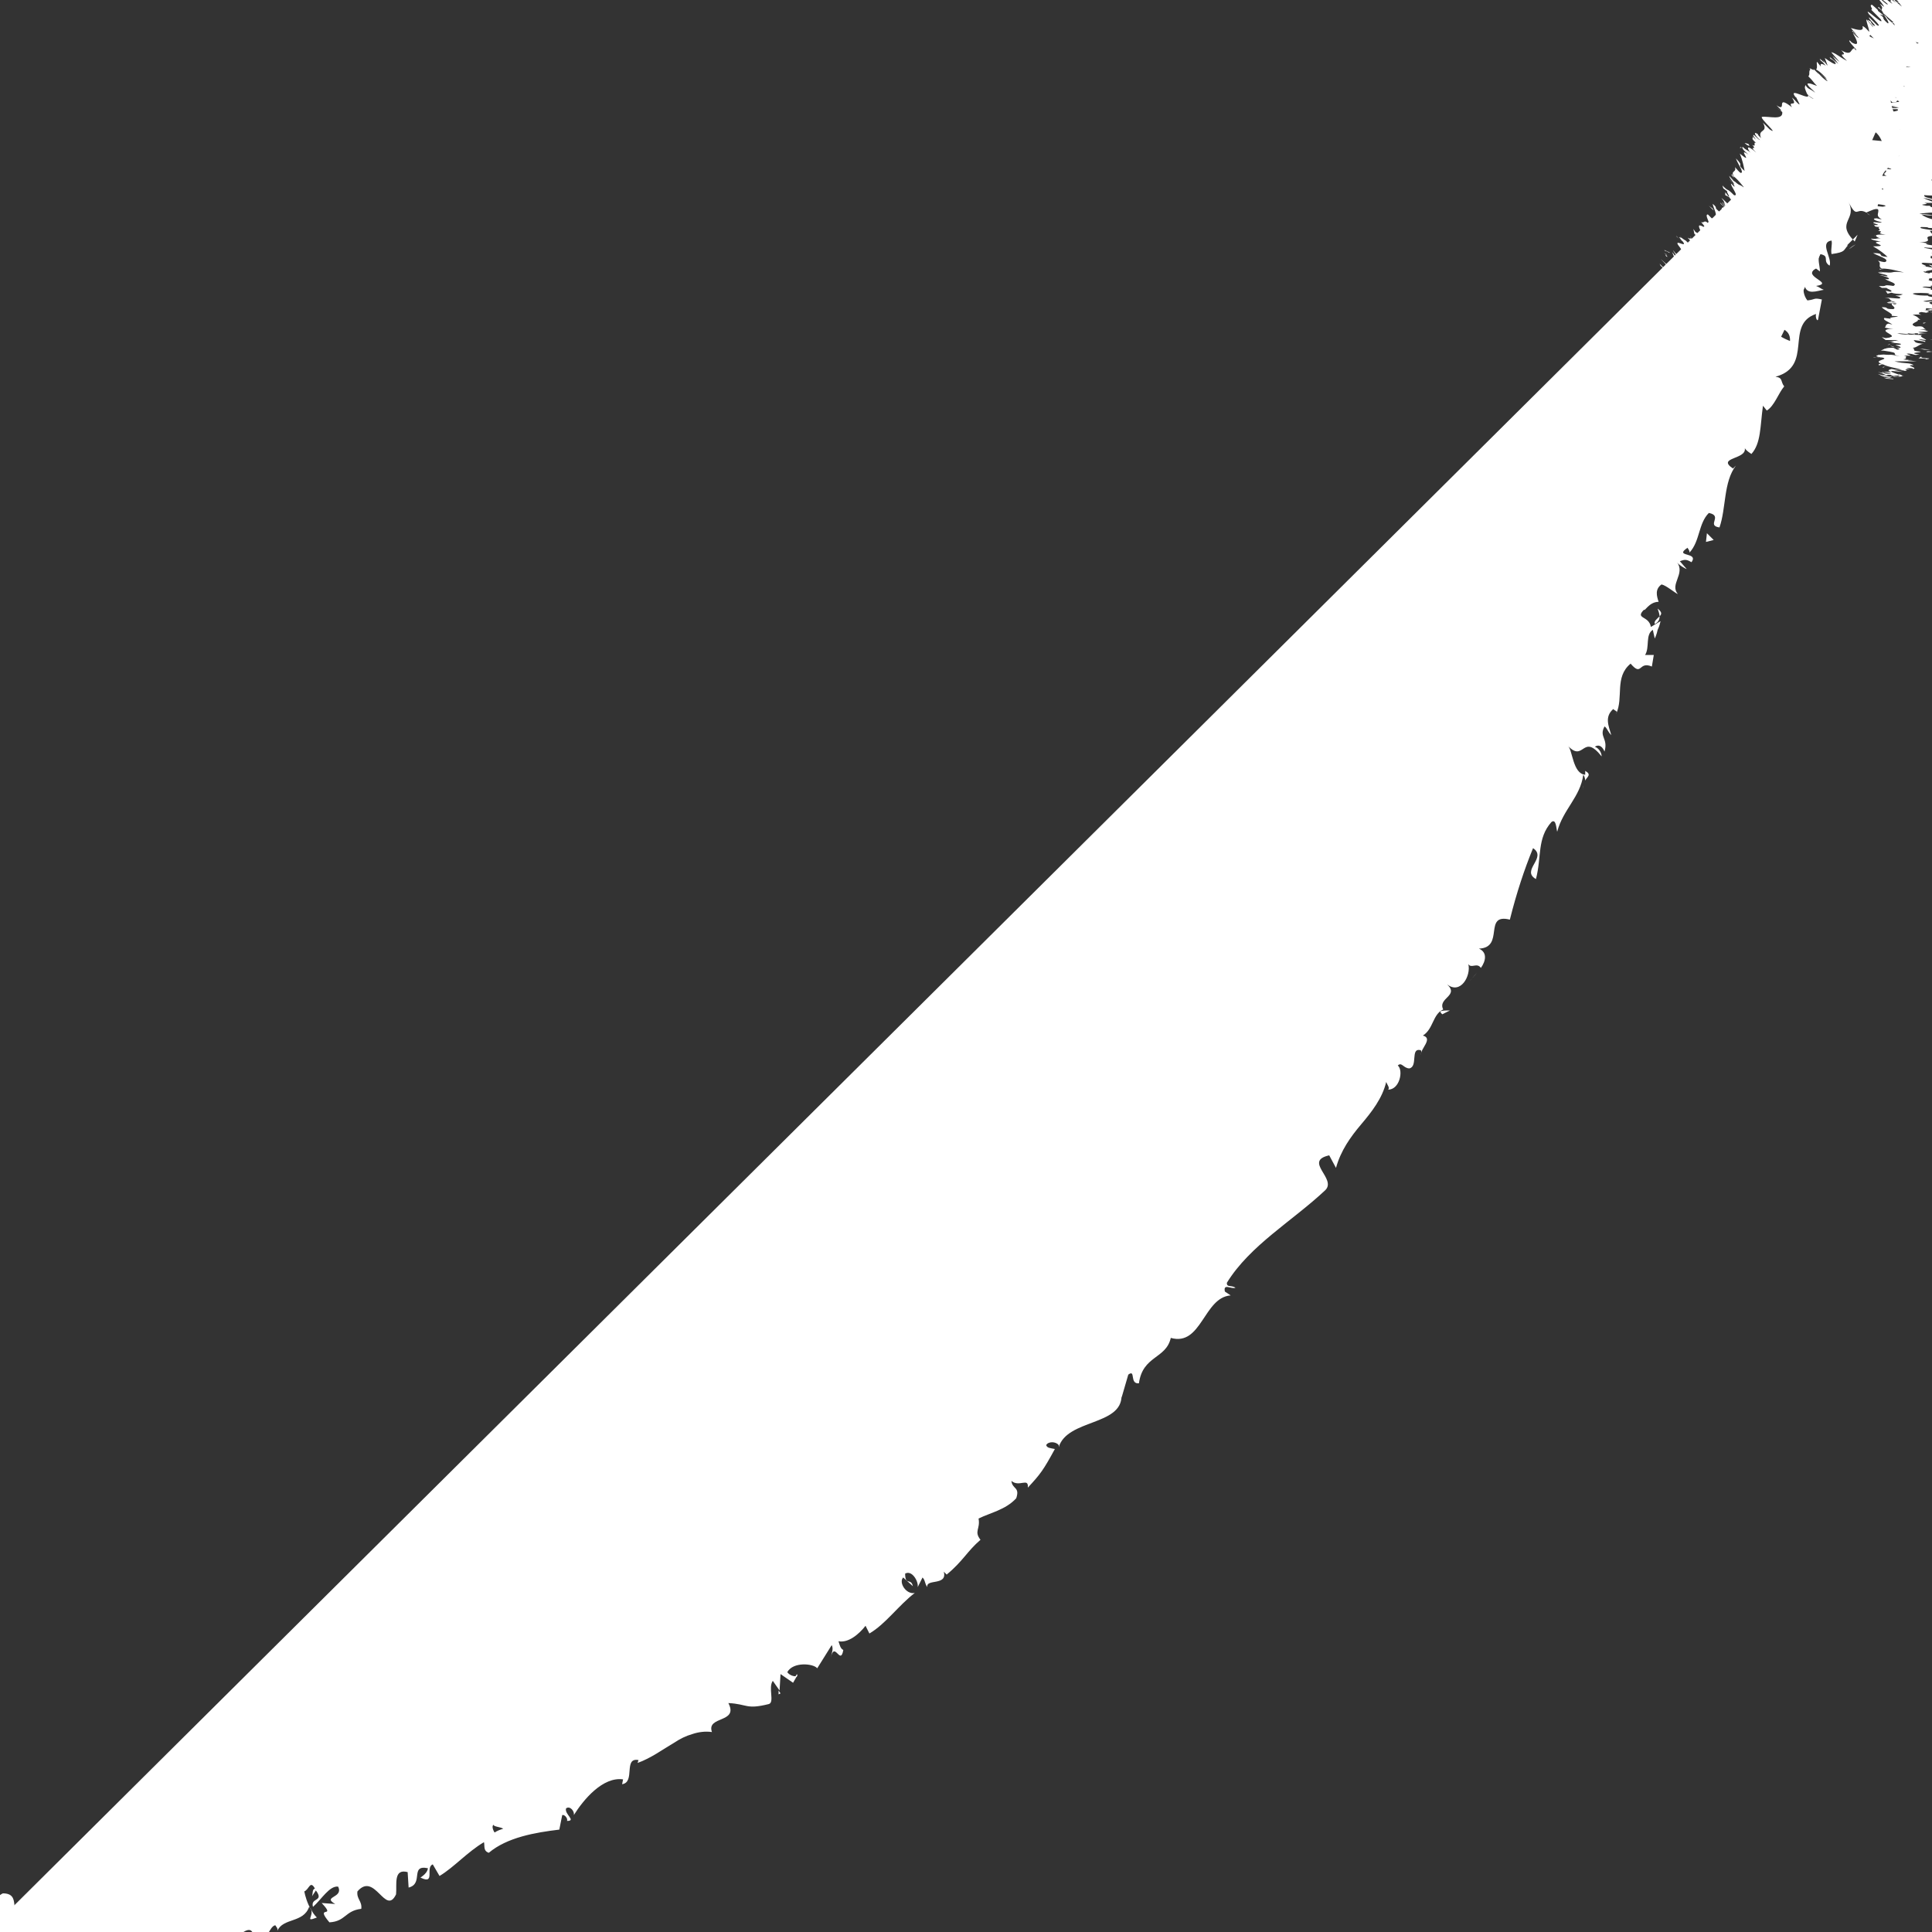 <?xml version="1.0" encoding="utf-8"?>
<!-- Generator: Adobe Illustrator 19.0.0, SVG Export Plug-In . SVG Version: 6.00 Build 0)  -->
<svg version="1.1" id="Layer_1" xmlns="http://www.w3.org/2000/svg" xmlns:xlink="http://www.w3.org/1999/xlink" x="0px" y="0px"
	 viewBox="0 0 200 200" style="enable-background:new 0 0 200 200;" xml:space="preserve">
<rect x="0" y="0" width="200" height="200" fill="#333333" stroke="none"/>
<style type="text/css">
	.st0{fill:#FFFFFF;}
</style>
<g id="XMLID_1_">
	<path id="XMLID_260_" class="st0" d="M-1.3,200c23.3-1.3,59.9-9.6,100.7-45.9C150.9,108.1,183.6,39.8,200,0"/>
	<g id="XMLID_198_">
		<g id="XMLID_202_">
			<g id="XMLID_203_">
				<g id="XMLID_204_">
					<path id="XMLID_259_" class="st0" d="M202.5,1c-0.3-0.3-1-0.5-1,0l1.1,0.8L202.5,1z"/>
					<path id="XMLID_258_" class="st0" d="M199.1,2.8c0.4,0.7,1.2,1.7,2.5,1.9c-1-1-0.4-0.9-1.6-2c0-0.5,0.7-0.5,1.1-0.3
						c-0.3-0.3,0.5-0.5-0.1-1c-1.2,0.1-1.5,0.8-1,1.8C199.5,3.2,199.3,2.9,199.1,2.8z"/>
					<path id="XMLID_257_" class="st0" d="M179.6,40.3l0.3-0.2C179.7,40.2,179.7,40.2,179.6,40.3z"/>
					<path id="XMLID_256_" class="st0" d="M166.7,63c0.1-0.2,0-0.3-0.1-0.4C166.6,62.8,166.6,63,166.7,63z"/>
					<path id="XMLID_255_" class="st0" d="M163.2,66.1c0.1-0.1,0.1-0.1,0.2-0.2C163.3,66,163.1,66,163.2,66.1z"/>
					<path id="XMLID_254_" class="st0" d="M179.6,40.3l-0.7,0.4C179.3,41,179.4,40.6,179.6,40.3z"/>
					<path id="XMLID_253_" class="st0" d="M199.7,9.4c0-0.2-0.1-0.3-0.2-0.5c0,0.1,0,0.3,0,0.4C199.6,9.3,199.7,9.4,199.7,9.4z"/>
					<path id="XMLID_252_" class="st0" d="M183.7,29.5l0.1-0.2c-0.1-0.1-0.2-0.3-0.4-0.4L183.7,29.5z"/>
					<path id="XMLID_251_" class="st0" d="M187.2,21.4c-0.1,0.2,0.9,0.7,1.3,1c-0.4-0.3-0.5-0.5-0.5-0.7
						C187.8,21.6,187.6,21.5,187.2,21.4z"/>
					<path id="XMLID_250_" class="st0" d="M194.8,9.4l0-0.3C194.7,9.2,194.7,9.3,194.8,9.4z"/>
					<path id="XMLID_249_" class="st0" d="M180.7,35.1c-0.2-0.1-0.3-0.1-0.4-0.1C180.5,35,180.6,35.1,180.7,35.1z"/>
					<path id="XMLID_248_" class="st0" d="M9.6,204.2c0-0.1,0-0.1,0-0.2C9.6,204.2,9.6,204.2,9.6,204.2z"/>
					<path id="XMLID_247_" class="st0" d="M-1.3,199.7l0.1-0.1c0-0.2,0-0.4,0-0.6L-1.3,199.7z"/>
					<path id="XMLID_246_" class="st0" d="M157.9,72.4C157.9,72.4,157.9,72.4,157.9,72.4C157.9,72.1,157.9,72.2,157.9,72.4z"/>
					<path id="XMLID_245_" class="st0" d="M114.6,132.5c1.3,0.1,0,1.9,1.7,1.7C115.9,134,115.8,132.1,114.6,132.5z"/>
					<path id="XMLID_244_" class="st0" d="M199.5,9.6c0,0.1-0.1,0.2-0.1,0.3C199.5,9.8,199.5,9.7,199.5,9.6z"/>
					<path id="XMLID_243_" class="st0" d="M116.3,134.2L116.3,134.2l0.2,0C116.4,134.2,116.4,134.2,116.3,134.2z"/>
					<path id="XMLID_242_" class="st0" d="M148.5,88.5c0.2,0.1,0.4,0.1,0.5,0.1C148.9,88.6,148.7,88.5,148.5,88.5z"/>
					<path id="XMLID_241_" class="st0" d="M157.3,77.6l-0.3,0.2C157.2,77.8,157.2,77.7,157.3,77.6z"/>
					<path id="XMLID_240_" class="st0" d="M145.8,95.4c-0.2,0.1-0.3,0.1-0.4,0.4c0.1,0,0.1,0,0.2,0
						C145.5,95.6,145.5,95.5,145.8,95.4z"/>
					<path id="XMLID_239_" class="st0" d="M141.4,101.6c0.1,0,0.2,0,0.3,0c0-0.1,0.1-0.2,0.1-0.2L141.4,101.6z"/>
					<path id="XMLID_238_" class="st0" d="M32.8,198.5c-0.3-0.3-0.5-0.6-0.6-0.9C32.5,198.4,31.5,199,32.8,198.5z"/>
					<path id="XMLID_237_" class="st0" d="M199.2,9.2c0.2,0.2,0.3,0.3,0.4,0.4c0-0.1,0-0.2,0-0.3C199.4,9.2,199.3,9.1,199.2,9.2z"/>
					<path id="XMLID_236_" class="st0" d="M152.9,100.7l-0.8,0.9C152.3,101.4,152.6,101,152.9,100.7z"/>
					<path id="XMLID_235_" class="st0" d="M82.5,173.3l-0.2,0.3C82.5,173.6,82.6,173.5,82.5,173.3z"/>
					<path id="XMLID_234_" class="st0" d="M150.1,104.6c-0.4,0-0.8,0-1,0.1c0,0.1,0.1,0.2,0.2,0.3L150.1,104.6z"/>
					<path id="XMLID_233_" class="st0" d="M32.2,197.7L32.2,197.7L32.2,197.7z"/>
					<path id="XMLID_228_" class="st0" d="M25,202.4c1.2-0.2,0.2-1.5,0.2-2.4c1.3-0.8,0.9,0.9,1.6,1.5c0.8-0.6,1.1-2.1,1.7-2.2
						c0.1,0.2,0.3,0.3,0.2,0.6c0.6-1.4,2.7-0.8,3.3-2.5c0.1,0.1,0.2,0.2,0.2,0.3c-0.4-0.7-0.6-1.4-0.7-1.9c0.5-0.2,0.6-1.2,1.1-0.3
						c-0.3,0.1-0.2,0.5-0.3,0.8l0.4-0.6c0.9,1.2-0.6,0.7-0.3,1.7c0.9-0.8,1.7-2.2,2.6-2.1c0.6,1.2-1.7,1-0.3,1.8l-1.4-0.1
						c1.6,1.7-0.8,0.1,0.8,2c1.7-0.1,1.6-1.2,3.3-1.4c0.1-0.8-0.5-1-0.4-1.8c1.8-2.1,2.9,2.6,4,0.3c0.1-1-0.3-2.7,1.2-2.3l0.1,1.6
						c1.6-0.4,0.1-2.4,2-2c-0.1,0.7-1,1-0.7,1c1.5,0.7,0.4-1.1,1.2-1.4l0.7,1.2c1.5-0.9,2.9-2.5,4.6-3.5c0.1,0.4-0.1,0.9,0.5,1.1
						c1.9-1.6,4.8-2.1,7.3-2.4l0.3-1.5c0.2-0.1,0.6,0.3,0.5,0.6c1,0-0.3-0.7-0.1-1.3c0.4-0.3,0.9,0.3,0.8,0.7c1-1.6,3-4,5.1-3.7
						l-0.1,0.5c1.4-0.2,0.1-2.8,1.7-2.5l-0.1,0.3c1.4-0.5,2.6-1.4,3.8-2.1c0.6-0.4,1.2-0.7,1.9-0.9c0.6-0.2,1.3-0.3,2-0.2
						c-0.6-1.7,2.8-0.9,1.7-3c2,0.1,1.8,0.7,4.2,0.1c0.6-0.2-0.1-1.7,0.4-2.4l0.7,1l0.1-1.7l1.3,0.9l0.4-0.7c-0.3,0.1-0.8-0.1-1-0.4
						c0.6-1.1,2.7-0.9,3.1-0.4l1.5-2.4c0.2,0.4,0,0.8-0.1,1.3c0.4-1.8,1,0.9,1.3-0.8c-0.3-0.1-0.4-0.6-0.5-0.9
						c1,0.2,2.1-0.7,2.8-1.6l0.4,0.8c1.7-1,3-2.9,4.7-4.2c-0.9,0.2-1.7-1.1-1.2-1.6l1,0.9c-0.2-0.9-0.8,0-0.8-1.3
						c0.7-0.4,1.4,0.8,1.3,1.4l0.5-1c0.3,0.3,0.2,0.6,0.5,1c-0.2-0.9,2.1-0.1,1.7-1.6l0.3,0.3c1.7-1.4,2.1-2.4,3.5-3.6
						c-0.7-0.9,0-1.1-0.2-2.2c1.2-0.6,2.8-0.9,3.9-2.1c0.4-1.2-0.4-0.9-0.5-1.8c0.8,0.7,1.8-0.4,1.7,0.7c1.3-1.4,1.6-1.8,2.8-4
						c-0.5-0.1-0.8-0.1-0.9-0.4c0.2-0.4,1-0.4,1.3,0l0,0.2c0.9-2.9,6.5-2.2,6.5-5.3l0,0.2l0.7-2.4c0.8-0.6,0.1,1,1.1,0.9
						c0.4-2.9,2.8-2.5,3.3-4.7c3.2,0.9,3.4-4.2,6.2-4.4l-0.6-0.4c-0.2-0.9,0.7-0.2,1.1-0.4c-0.5-0.3-0.9,0-0.9-0.5
						c2.4-3.9,6.8-6.4,10.2-9.6c1.2-1.2-2.3-3,0.4-3.6l0.7,1.3c0.5-1.8,1.5-3.2,2.6-4.5c1.1-1.3,2.2-2.7,2.6-4.4
						c0.1,0.3,0.4,0.6,0.2,0.8c1.2,0,1.6-2,1-2.5c0.4-0.4,0.6,0.3,1.2,0.3c0.9-0.2,0.1-2.1,1.1-1.9c0.2,0,0.1,0.3,0.1,0.5
						c-0.1-0.6,1.3-1.7,0.2-2c1.1-0.7,1-2.2,2.1-2.7c-0.6-1.2,1.7-1.4,0.4-2.6c1.4,1.1,2.5-0.9,2.2-2.1c0.3,0.5,0.9-0.2,1.3,0.4
						c0.5-0.7,0.7-1.6-0.2-2c2.7-0.1,0.4-3.7,3.2-3c0.7-2.8,1.5-5.2,2.4-7.4c1.5,1-1.3,2.3,0.3,3.2c0.6-2.3,0.1-4.2,1.6-5.9
						c0.5-0.4,0.5,0.7,0.6,1c0.6-2.3,2.4-3.6,2.7-5.9c0.1,0.1,0.2,0.4,0.2,0.6c0.2-0.4,0.7-0.6,0-1l0,0.4c-1.3-0.1-1.3-2.6-1.8-3
						c1.7,1.8,1.5-1.4,3.5,1.1c0-0.3-0.2-0.8-0.7-1c0.3-0.2,0.7-0.2,1,0.5c0.4-1.4-0.6-1.5,0-2.6c0.3,0.2,0.3,0.5,0.7,0.9
						c-0.3-1-0.7-1.9,0.2-2.7c0.2,0.2,0.5,0.2,0.3,0.5c0.8-1.7-0.2-3.8,1.5-5.2c1.2,1.4,0.8-0.3,2.2,0.3l0.2-1.2l-0.9,0
						c0.5-0.8,0-2.1,0.8-2.6l0.2,0.9c0,0,0.2-0.4,0.3-0.9c0.2-0.4,0.3-0.9,0.3-0.9l-1,0.6c-0.2-1.2-1.7-0.8-0.7-1.8
						c0,0.3,0.5-0.8,1.5-0.8l0,0c-0.2-0.6-0.4-1.3,0.3-1.8c0.5,0.1,1.4,0.9,1.7,1c-0.9-1,0.8-2.1-0.1-3.3c0.2,0.3,0.9,0.7,1,0.7
						l-0.7-0.8c0.5-0.2,0.7-0.2,1.2,0.1c0.8-1.1-1.9-0.5-0.4-1.5c0,0.1,0.2,0.2,0.2,0.5c1.1-1.2,0.9-3,2-4.1
						c1.5,0.3-0.3,1.3,1.1,1.5c0.7-2,0.4-4.7,1.7-6.4l-0.3,0.3c-1.8-1.2,1.6-0.9,1.2-2.2c0,0.3,0.9,0.8,0.7,0.7c1-1.1,0.9-2.8,1.2-5
						l0.4,0.5c0.8-0.5,1.2-1.8,1.8-2.5c-0.4-0.5-0.1-0.9-0.9-1c4-1.1,0.9-5.4,4.2-6.5c-0.1,0.3,0.1,0.8,0.2,0.6l0.4-2.1
						c-0.9-0.2-0.6,0-1.5,0.1c-0.4-0.5-0.5-1.2-0.3-1.6c0.2,1.1,1.3,0.6,2,0.5c-0.3-0.1-0.5-0.3-0.8-0.4c2-0.3-1.6-1,0-1.8l0.4,0.3
						c0-0.6-0.3-1.3,0-1.8c1.1,0.2,0.2,0.7,1,1.2c0.3-0.8-1.1-2.4,0.2-2.6c0.1,0.4-0.1,0.9,0,1.4c1.5-0.2,1.2-0.4,1.7-0.9l-0.1,0
						l1.1-1.1L192,25c-2.1-2.1,0.4-2.2-0.7-4.2c1,2,0.8,0.6,1.9,1.2c0.5-0.2,1-0.5,1.3-0.3c-0.6-1,1.2-0.7,0.3-2.2
						c0.4,0.1,0.3-0.6,1.2-0.1c0.1-0.9-0.7-0.1-1.1-0.4c-0.7-1.8,2.8-2.2,1.9-4.7c0-1.8-1.1-2.6-1.1-4.3c0.8-0.2,1.1,1,1.1,1
						c0.9-0.5,1-1.2,0.9-2.1c0.2,0.3,0.6,0.2,1.1,0.2c0.2-0.6-1.1-0.9-0.3-1.5c0.3,0.3,0.9,0.7,1.2,1.2c0-0.8-0.4-1.8-0.4-2.7
						c0.7,0.1,0.8,0.8,1.1,1.3c0.1-0.9,0.3-2.3-0.6-3L199,4.9c0.1-0.3,0.9,0.2,1,0.5c0.5,1-0.8,0.8-1.1,0.7l0-0.6
						c-2.3-0.4-0.5,2.2-1.1,3.2l-1.3-1.1l0.8,1.6c-0.5,0.1-1.4-0.2-1.4-0.8c-1.1,0.4,0.3,0.9-0.9,1.1c-0.2,0-0.2-0.1-0.3-0.1
						l0.1,0.9c-0.3-0.3-1.1-0.3-0.7-0.7c-1.4,0.9,0.2,2.6-1.1,2.5l0-0.1c-0.3,2,1,0.7,1.8,2.6l-3.1-0.3l1,0.7
						c-0.1,0.2-0.4,0.5-0.8,0.2c0.5,1,0.5,0.1,1.1,0.8c-1.4,0.4-0.6,2.6-2.5,2c0.7,0.7,1-0.5,1.2,0.7c-2-0.6-0.2,1.2-1.4,1.6
						c-0.9-0.7,0-1.2-1.2-0.8c1.4,1.2-1.1,1.4-1.1,2.2c1.3,0.6-0.1,1.7-0.2,3c-0.4-0.3-1.7,1.8-2.7,2.6l-0.2-0.1
						c1.2,0.8,0.5,1.8,0.4,2.7c-0.8-0.4-1-0.7-1.2-1.3l-0.3,0.7c0.3,0.4,0.5,0.7,0.4,1.3l-0.9-0.7c-0.4,1,0.2,2.5-1,3.5
						c0.9,0.5,3.1,0.2,3,1.9c-0.5-0.2-1.4-0.6-1.4-1c0,0.1,0.2,0.6-0.1,0.7l-0.6-0.9c-0.7,0.4,0.6,0.6,0.2,1.1
						c-0.7-0.4-0.7,0.1-1.2-0.3c0-0.1,0.5-0.3,0.3-0.6c-0.4,0.4-1.1,0.9-1.7,0.8c0.4,0.2,1,0.5,0.9,0.9c-0.4,1-1-0.1-1.7,0.3
						c0.4,0.5-0.4,0.8,0.6,1.4c-0.1,0.3-0.7,0.1-1,0.1c0.2,0.7-1,2.4,0.4,2.4L180,40c0,0,0,0.1,0,0.1l0,0l0,0c0.2,2.2-2.3,3.1-2.7,5
						l-0.4-0.2c-0.1,1.2-0.9,2.3-0.5,3.3c-0.2,0.3-1,0.3-1.3,0c-0.1,0.9,0.2,1.2-0.9,1.9c-0.2-1.1-0.7,0-0.1-1
						c-0.8,0.8-1.5,0.7-1.1,2.2c-0.7-0.8-1.5,0.1-1.5,0.7l1-0.3c-0.1,0.6-0.4,1-0.8,1.4l-1-0.9c-2.5,1.2,0.5,4.8-2.7,5
						c0.5,1,1.2-0.7,1.9,0.2c-0.6,0.8-2.8,0.8-3,1.1c-1.3,0.9,1.1,2.1-0.1,3.1c0.5,0.1,1.7,0.5,1.6,1.7c-0.6,0.8-2.4,0.1-2.4-0.6
						c0.1-0.2,0.3-0.3,0.4-0.2c0-0.4,0-0.8-0.6-0.7l0.4,0.3c-0.7,0.2-1.3,1.4-1.8,0.8c0,0.9,0.5,0.7,1,0.3c-1.3,0.8-1,1.7-2.1,2.7
						c0.3-0.1,0.9,0.1,0.8,0.2c-1.5,1.4,0.3,1.2-0.1,2.5c-1,0.3-1.4-1.1-1.5,0.4c-0.8,0.5-1.2-0.5-1.3-1c0.2,1.5-1.7,1.7-2.2,2.2
						l0-0.7c0,0.4-0.2,0.7-0.3,1l1,0.2c-0.3,0.2-0.5,0.5-0.8,0.3c0.3,0.7,1.5,0.6,1.8,1.7c-0.7,0.2-0.3,1.6-1.5,1.1
						c1.2-1.1-1.2-0.5-0.7-1.7c0,0.3-0.2,0.6-0.5,0.8c-0.2,0-0.2-0.2-0.2-0.3c-1.8,0.7,0.9,1.3,0,2.6c-0.5-0.5-1.3-0.4-1.3-0.1
						c0.3-0.5,1.2,0.4,1.3,1.1c-1,0.6-0.2,1.1-0.6,1.6l0.5-0.4c0.5,0.5,0.2,0.9,0,1.6c-0.5-0.2,0-0.7-0.3-0.7c0.7,1.3-2,0.8-1.9,2.2
						c-0.7,0.2-1.2-0.7-1.7-0.5c0.1,1.5-1.5,0.6-1.5,2.1c1,0.2,0.8,0,1.1,1.3l0.5-2.1l0.5,1.9c0.3-0.5,0.2-1.5,0.5-1.7
						c0.3,1,0.2,0.8,1,0.9c-1.7,0-0.2,1.9-1.6,2.2l-2-1.3c-1.7,0.7-0.4,2.9-2,4.2l0.7-0.3c0.6,0.7-0.6,1.1-0.6,1.8
						c-0.6-0.5-1.1-0.3-1.6-0.4c0.5,0.3-0.8,1.2,0.4,2.2L148,91c-1.2,1.1,0.9,2.8-0.2,3.9c-0.5-0.9-1.3-0.6-1.2-1.8
						c-0.3,0.4-0.7,0.7-0.2,1c-0.6,0,0.1,1.8-0.8,1.7c0.2,0.4,0.8,0.9,0.4,1.3c-0.2,0-0.3-0.2-0.3-0.2c0.3,0.2-0.1,1,0.9,1.1
						c-2.9-0.1-2.4,3.7-4.9,3.6c-0.4,1.1-1,2.3-1.5,3.2c-0.2-0.2-0.3-0.2-0.1-0.3c-1.4,0.7,1.3,2-0.3,2.8c-1.5-0.1,0-1.1-0.7-1
						c-2.2-1.4-0.9,1.7-2.7,1.7l0-0.3c-1.2,0.1-0.4,2.2-1.4,3.1c0,0-0.1-0.2-0.3-0.2c0.5,1.5-0.2,3.2-0.7,4.4
						c-0.6-0.9-0.1-0.8-1-1.2c-0.2,0.5,1.4,0.9,0.9,2c-0.7-0.1-1.6,0.3-2.5-0.3l0.6-0.9c-1.5-0.5-0.8,1.1-1.4,1.4l-0.4-0.4
						c-0.9,1.4,0.3,2.4-0.9,3.7l0.5,0.2c0.6,1.7-1.2,0.1-0.9,1.6l-1.4-0.8c-0.1,0.7-0.2,2.7-0.7,3.8c-0.5-1.3-0.1-2.7-0.1-3.8
						c-0.4,0.5-1.3,1.7-0.9,2.5c0-0.3-0.1-0.8,0.3-0.8c0.5,1.4,0.3,2.6-0.5,3.6c-2.2-2.1-2.8,2-5.2,1.1c-0.6,2.4-3.3,3-4.8,5
						c2.4,0.9-0.4,0.6,1.5,2.1c-0.3,0.6-0.5,0.7-0.6,0.6c0,0-0.6,0.1-1.2,0.2c-0.6,0.1-1.2,0.2-1.2,0.2c-0.8-0.2,0-0.8-0.4-1.1
						c-1.1,0.8-1.1-0.3-2.2-0.1c0.8,0.5,0.6,1.2-0.2,1.5l1.6,0c-0.3,2.2-2.6-0.3-2.9,1.9l-0.1-1c-0.3,1-2.4,2.5-1.7,4.5
						c-0.3-0.1-0.9-0.4-0.8-0.8c-0.9,0.7-1.4,2-2,3.1c-0.6,1.1-1.2,2.1-2.3,2.3l-0.3-0.5c-0.2,0.4,0.2,1.3-0.6,1.2
						c-0.2-0.2-0.3-0.5-0.5-0.4c0,0.3-0.1,1.5-0.7,1.7l-0.1-0.8c-2.1,0.9-1.4,3.5-2.5,5.1c-1.2-1.3-2.8-0.5-3.7-0.2l-0.1-0.2
						c-2.1,1.5-2.4,3.9-3.7,6c-2.3-0.5-4.4,2.5-6.9,3.1c0.5,0,0.8,1.1,0.6,1.5c-0.7,0.1-0.5,1.9-1.4,0.6l0.2-0.1
						c-1.3-1-1.9,0.1-2.7,0.5l1.1,1.8c-3.7-1.1-4.3,4.5-7,3c-0.2,0.8-0.7,1.1-0.9,1.9l-0.6-1c-1.5,0.6-2.2,0.9-3.7,2.2l-0.1-0.9
						c-0.9,0.5,0.6,3.5-0.2,4.1l-1.2-1.3c-1.6,1-4,0.7-4.8,3c-0.1-0.2-0.3-0.7-0.1-0.9c-0.8,0.4-3.5,0.7-2.1,2.6
						c-0.7-1.3-1.8,0.8-2.4,1.9l-0.4-1.1c-0.1,1.7,0.1,2-0.8,2.9c-0.3,0-0.6-0.7-0.2-0.6c-1.1-0.1-0.2,1.3-1.5,1.3l0.1-0.8
						c-0.9,0.4-0.7,0.7-0.8,1.7c-0.4,0.7-1.8,0.6-2.4-0.3c0.2,0.6,0,1.6-0.6,1.6c-0.2-0.3-0.1-0.6-0.1-0.8c-1.8,0-1.7,2.2-3.2,1.7
						c-0.2-0.3-0.3-0.5-0.4-0.5c1.2-0.5,2.2-0.9,2.1-0.8c-0.4-0.9-1.5-0.6-1.3-2.3c-0.4,1-1,3.2-2.2,3.2c-0.1-0.1-0.2-0.1-0.3-0.3
						l0.1-0.1c-0.3,0-0.4,0.2-0.5,0.4c-0.4,0-0.6-0.1-0.9,0c-0.4-0.7-1.3,0-1.8,0.2c0.5,1-0.2,1.1,0.7,1.7c-0.1,0,0-0.2,0.3-0.3
						c0.1-0.1,0.1-0.1,0.2-0.2c0,0,0,0.1,0,0.1c0.3-0.2,0.7-0.4,1.2-0.6c-0.2,0.7-0.4,1.3-1.2,0.9c0,0.8,0,1.6,0,2
						c-1.3-1.2-2.9-1.4-3.4-2.2c-1.2,1.2-3.4,1.7-3.6,4c-0.3,0.4-0.7-0.4-1-0.6c0.2-0.3,0.5-0.4,0.5-0.7c-0.7,0.8-2.5,1.2-2.2,2.6
						c-1.3-0.3,0.2-1.5-1.3-0.8l0.1-0.5c-1.8-0.6-2.7,0.6-3.7,1.9c-1,1.2-2.1,2.3-4.2,1.3c0.3,0.1,0.4,0.2,0.5,0.4
						c-1-0.1-2,0.1-3,0.4c-1,0.2-1.9,0.6-2.9,0.9c-1,0.3-1.9,0.7-2.9,0.8c-1,0.1-2,0.1-3.1-0.3c-1.2-0.2-1.1,0.7-1.7,1.6l-0.4-1.2
						l-0.9,1.5c-1.5,1.2-3.2-2.5-5-0.3l0.4,0.8c-0.8-0.1-2.3,0.7-2.3-0.2c-0.1,0.2-0.2,0.9-0.5,0.5l-0.1-0.6c0,0-0.4,0.3-0.9,0.6
						c-0.4,0.3-0.9,0.6-0.9,0.6c-1.5-0.3,0-2.5-2-2.5c-0.7,0.3-2.1,2-1.7,2.4c0.3,0,0.8,0.3,0.9,1l-0.7,0.4c0,1.9-0.5,3.8,1.4,5
						l1.2-1.2l0.5,0.9l-1.1,0.1c0.7,0.8,1,0,1.4-0.5c0.1,0.5,0.3,0.8,0.6,1l1.1-1.9c0.2,0.7-0.4,1.5,0.5,1.8
						c0.5-0.9-0.7-1.6,0.2-2.2c0.7,0.8,0.6,1.5,1.2,0.7c0.2,0.5,0,0.8-0.2,1c0.6-0.6,1.6-0.4,1.8-1.4c0.8,1,2.1-0.5,2.2,1.2
						c0.1-0.4,0.9-1.5,1.5-1.7c-0.7,2.2,2.2-0.2,2.2,2.1c0.5-2,2.7-1.3,3.8-2.6c0,0.2-0.1,0.5-0.3,0.4c0.8,0,1.1,0.5,1.7,0.8
						c-0.2-1.6,0.9-2.1,1.3-3.2c1.2,1.3-0.2,1.9,0.4,3.3c-0.3-1.2,1.4-1.6,0.8-2.6c0.9,0.7,0.7,0.3,1.4,1.5
						c-0.3-1.9,0.6-0.5,0.9-1.8c1.3,0.7,0.7,1.7,1.7,0.9C25.8,201.5,25,202.4,25,202.4z M50,190.2C50,190.3,50,190.3,50,190.2
						c-0.2,0.1-0.4,0.2-0.5,0.3C49.6,190.5,49.8,190.4,50,190.2z M52.1,189.3c-0.3,0.1-0.6,0.2-0.9,0.4c-0.2-0.3-0.3-0.7-0.1-0.8
						C51.1,189.1,51.7,189.1,52.1,189.3z M44.6,184.1c0.3-0.3,0.5-0.1,0.6,0.1c-0.1,0.1-0.3,0.2-0.5,0.4c0,0,0,0.1,0,0.1
						C44.6,184.4,44.6,184.2,44.6,184.1z"/>
					<path id="XMLID_227_" class="st0" d="M44.6,185.7c0,0,0,0.1-0.1,0.1c0.1,0.1,0.2,0.1,0.3,0.2c0-0.1,0-0.3,0-0.4
						C44.7,185.6,44.7,185.6,44.6,185.7z"/>
					<path id="XMLID_226_" class="st0" d="M179.9,40.1L179.9,40.1c0,0,0.1,0,0.1,0C180,40.1,179.9,40.1,179.9,40.1z"/>
					<polygon id="XMLID_225_" class="st0" points="80.8,175.3 80.6,175 80.6,175.4 					"/>
					<path id="XMLID_224_" class="st0" d="M188.8,30.6c0.1,0,0.2,0,0.3,0C189.1,30.6,189,30.6,188.8,30.6z"/>
					<path id="XMLID_223_" class="st0" d="M191.4,25.8l0.7-0.5C191.7,25.5,191.5,25.7,191.4,25.8z"/>
					<path id="XMLID_222_" class="st0" d="M193.6,22.3c-0.2-0.1-0.3-0.2-0.4-0.3l0,0L193.6,22.3z"/>
					<path id="XMLID_221_" class="st0" d="M163.9,81.3c0,0.1,0,0.1,0,0.2C163.8,81.9,163.9,81.7,163.9,81.3z"/>
					<path id="XMLID_220_" class="st0" d="M171.6,63c0.1,0.3,0.2,0.6,0.2,0.8C172,63.6,172.1,63.4,171.6,63z"/>
					<path id="XMLID_219_" class="st0" d="M153,100.6C153,100.6,153,100.6,153,100.6C152.9,100.6,152.9,100.6,153,100.6L153,100.6z"
						/>
					<path id="XMLID_218_" class="st0" d="M171.3,64.6c0.4-0.2,0.5-0.5,0.5-0.8C171.5,64.1,171.2,64.3,171.3,64.6z"/>
					<path id="XMLID_217_" class="st0" d="M201.3,6l0.1-0.2c-0.1,0-0.1-0.1-0.2-0.1L201.3,6z"/>
					<path id="XMLID_216_" class="st0" d="M201.2,5.8l0-0.3C201.2,5.6,201.1,5.7,201.2,5.8z"/>
					<path id="XMLID_215_" class="st0" d="M201.1,5l0.1,0.5C201.3,5.4,201.4,5.2,201.1,5z"/>
					<path id="XMLID_214_" class="st0" d="M198.6,10.9l0.3,0.2C198.9,11,198.8,11,198.6,10.9z"/>
					<path id="XMLID_213_" class="st0" d="M198.1,12.5c0.2-0.3,1.2-0.6,1.2-1.2l-0.3-0.2C199.4,11.6,197.6,11.8,198.1,12.5z"/>
					<path id="XMLID_212_" class="st0" d="M190.7,16.8l0.9-1.1c-0.5,0-1.2,0.1-1-0.5C188.6,16.2,191.6,15.2,190.7,16.8z"/>
					<path id="XMLID_211_" class="st0" d="M188.3,20.4c0.1-0.8-0.6-0.3-0.8-0.4C187.7,20.6,187.7,20.8,188.3,20.4z"/>
					<path id="XMLID_210_" class="st0" d="M174.7,48.3l-0.9-0.5C173.7,48.4,174.1,48,174.7,48.3z"/>
					<polygon id="XMLID_209_" class="st0" points="176.6,56.1 177.4,55.9 176.7,55.2 					"/>
					<polygon id="XMLID_208_" class="st0" points="168.5,55.7 168.5,55.4 168.3,56.4 					"/>
					<path id="XMLID_207_" class="st0" d="M141.4,99.9l1.1,0.6C142.6,100,141.4,99.1,141.4,99.9z"/>
					<path id="XMLID_206_" class="st0" d="M128.9,118.5c-0.6-0.2-1.4,0-1.1,0.7C128.2,118.9,128.9,118.8,128.9,118.5z"/>
					<polygon id="XMLID_205_" class="st0" points="79.8,163.5 79.9,163 79.4,163.7 					"/>
				</g>
			</g>
		</g>
	</g>
</g>
<g id="XMLID_128_">
	<g id="XMLID_71_">
		<g id="XMLID_75_">
			<g id="XMLID_76_">
				<g id="XMLID_77_">
					<path id="XMLID_197_" class="st0" d="M195.3,39.2c0.3,0,0.8,0.1,0.7,0l-1-0.1L195.3,39.2z"/>
					<path id="XMLID_196_" class="st0" d="M197.1,38.9c-0.5-0.1-1.3-0.2-2.2-0.3c0.9,0.1,0.5,0.1,1.7,0.3c0.1,0.1-0.3,0.1-0.7,0
						c0.3,0-0.2,0.1,0.4,0.1c0.8,0,0.8-0.1,0.2-0.3C196.7,38.9,196.9,38.9,197.1,38.9z"/>
					<path id="XMLID_195_" class="st0" d="M199.1,33.5l-0.1,0C199,33.5,199,33.5,199.1,33.5z"/>
					<path id="XMLID_194_" class="st0" d="M199.8,30.1c0,0,0.1,0,0.2,0.1C200,30.1,199.9,30.1,199.8,30.1z"/>
					<path id="XMLID_144_" class="st0" d="M201,29.5C200.9,29.6,200.9,29.6,201,29.5C201,29.6,201,29.6,201,29.5z"/>
					<path id="XMLID_127_" class="st0" d="M199.1,33.5l0.3-0.1C199,33.4,199.1,33.4,199.1,33.5z"/>
					<path id="XMLID_126_" class="st0" d="M194.8,38c0,0,0.1,0,0.3,0.1c0,0-0.1,0-0.1-0.1C194.9,38,194.8,38,194.8,38z"/>
					<path id="XMLID_125_" class="st0" d="M199.7,35.1L199.7,35.1c0.1,0,0.2,0.1,0.4,0.1L199.7,35.1z"/>
					<path id="XMLID_124_" class="st0" d="M199.8,36.2c0,0-0.8-0.1-1.2-0.1c0.3,0,0.5,0.1,0.6,0.1C199.4,36.2,199.6,36.2,199.8,36.2
						z"/>
					<path id="XMLID_123_" class="st0" d="M198.2,38l0.1,0C198.3,38,198.3,38,198.2,38z"/>
					<path id="XMLID_122_" class="st0" d="M200,34.2c0.1,0,0.2,0,0.3,0C200.2,34.2,200.1,34.2,200,34.2z"/>
					<path id="XMLID_121_" class="st0" d="M196,1.1c0.1,0,0.1,0,0.1,0C196,1.1,196,1.1,196,1.1z"/>
					<path id="XMLID_120_" class="st0" d="M200.2,0L200.2,0c0.2,0,0.4,0,0.5,0.1L200.2,0z"/>
					<path id="XMLID_119_" class="st0" d="M202.1,28.5C202.1,28.5,202.1,28.5,202.1,28.5C202.2,28.6,202.2,28.6,202.1,28.5z"/>
					<path id="XMLID_118_" class="st0" d="M202.2,18.6c-0.8,0.1-1-0.3-1.8-0.1C200.7,18.4,201.7,18.7,202.2,18.6z"/>
					<path id="XMLID_117_" class="st0" d="M194.9,38C194.9,38,194.9,38,194.9,38C194.9,38,194.9,38,194.9,38z"/>
					<path id="XMLID_116_" class="st0" d="M200.4,18.4C200.4,18.4,200.4,18.4,200.4,18.4L200.4,18.4
						C200.3,18.4,200.4,18.4,200.4,18.4z"/>
					<path id="XMLID_115_" class="st0" d="M201.8,26c-0.1,0-0.3,0-0.4,0C201.5,26,201.6,26,201.8,26z"/>
					<path id="XMLID_114_" class="st0" d="M200.5,27.8l0.1,0C200.5,27.8,200.5,27.8,200.5,27.8z"/>
					<path id="XMLID_113_" class="st0" d="M200.7,25C200.7,24.9,200.9,24.9,200.7,25C200.7,24.9,200.7,24.9,200.7,25
						C200.8,24.9,200.8,25,200.7,25z"/>
					<path id="XMLID_112_" class="st0" d="M200.7,24c-0.1,0-0.1,0-0.2,0c0,0,0,0,0,0L200.7,24z"/>
					<path id="XMLID_111_" class="st0" d="M196.1,4.2c0.2,0,0.5,0,0.8,0C196.3,4.1,196.1,4,196.1,4.2z"/>
					<path id="XMLID_110_" class="st0" d="M195.3,38c-0.2,0-0.3,0-0.4-0.1c0,0,0,0,0,0C195.1,38,195.2,38,195.3,38z"/>
					<path id="XMLID_109_" class="st0" d="M194,24.5l0.1-0.2C194.1,24.4,194,24.4,194,24.5z"/>
					<path id="XMLID_108_" class="st0" d="M195.8,11.4L195.8,11.4C195.6,11.3,195.7,11.3,195.8,11.4z"/>
					<path id="XMLID_107_" class="st0" d="M194.1,23.8c0.3,0,0.5,0,0.6,0c-0.1,0-0.1,0-0.2,0L194.1,23.8z"/>
					<path id="XMLID_106_" class="st0" d="M196.9,4.2C196.9,4.2,196.9,4.2,196.9,4.2C196.9,4.2,196.9,4.2,196.9,4.2z"/>
					<path id="XMLID_101_" class="st0" d="M195,3c0,0.2,1.1,0.1,1.7,0.2c0.3,0.2-0.8,0-1.4,0c0.3,0.1,1.3,0.3,1.2,0.4
						c-0.2,0-0.2,0-0.5,0c0.9,0.2,0,0.4,1.1,0.6c-0.1,0-0.2,0-0.3,0c0.6,0,1.1,0.1,1.5,0.1c0,0.1,0.7,0.2,0,0.2c0,0-0.3-0.1-0.5-0.1
						l0.3,0.1c-1,0-0.4-0.1-1.1-0.2c0.3,0.2,1.2,0.4,0.9,0.5c-1,0-0.3-0.3-1.2-0.2l0.4-0.1c-1.6,0,0.1-0.1-1.6-0.1
						c-0.3,0.2,0.5,0.3,0.2,0.5c0.6,0.1,0.8,0,1.4,0.1c1,0.4-2.6,0.1-1.2,0.4c0.7,0.1,2,0.2,1.3,0.3L196,5.4
						c-0.1,0.2,1.6,0.2,0.9,0.4c-0.4-0.1-0.4-0.2-0.5-0.2c-0.9,0.1,0.6,0.1,0.6,0.3l-1,0c0.1,0.2,0.9,0.5,1,0.8
						c-0.3,0-0.6-0.1-0.9-0.1c0.5,0.3-0.2,0.7-0.8,0.9l0.9,0.2c0,0-0.4,0-0.6,0c-0.3,0.1,0.6,0,0.9,0.1c0.1,0.1-0.5,0.1-0.8,0
						c0.7,0.3,1.6,0.7,0.6,0.9L196,8.6c-0.4,0.1,1.8,0.3,1,0.4l-0.2,0c-0.4,0.3,0.4,0.8-1,1c1.3,0.1-0.6,0.3,1.2,0.5
						c-0.9,0.1-1.2,0.1-1.8,0.3c-0.1,0.1,1.1,0.2,1.3,0.3l-0.9-0.1l1,0.2l-1.1,0l0.2,0.1c0.1,0,0.4,0,0.7,0c0.4,0.2-0.7,0.3-1.1,0.3
						L196,12c-0.4,0-0.5-0.1-0.7-0.2c0.9,0.2-1,0-0.1,0.2c0.2,0,0.5,0.1,0.7,0.1c-0.6,0-0.6,0.2-0.4,0.4l-0.6-0.1
						c-0.2,0.2,0.3,0.6,0.2,0.8c0.3-0.1,1.4,0,1.5,0.1l-1,0c0.6,0.1,0.4-0.1,1.1,0.1c-0.1,0.1-1.1,0-1.4-0.1l0.3,0.2
						c-0.3,0-0.4-0.1-0.8-0.1c0.6,0.1-1,0.2,0.1,0.3l-0.3,0c0,0.3,0.3,0.4,0.3,0.7c0.8,0.1,0.6,0.1,1.3,0.3c-0.3,0.2-1,0.3-0.9,0.5
						c0.4,0.2,0.7,0.1,1.2,0.2c-0.8,0-0.7,0.2-1.3,0c0.1,0.3,0.1,0.3,0.7,0.7c0.3,0,0.5,0,0.7,0c0.1,0.1-0.3,0.1-0.7,0.1l-0.1,0
						c1.1,0.4-2.3,0.6-0.7,1l-0.1,0l0.8,0.3c-0.1,0.1-0.6-0.1-1.1-0.1c1.3,0.4-0.2,0.5,0.6,0.8c-2.3,0,0.1,0.7-1.4,0.9l0.5,0
						c0.5,0.1-0.3,0.1-0.4,0.1c0.4,0,0.5,0,0.8,0c0.6,0.6-0.9,1.1-1.4,1.7c-0.2,0.2,2.7,0.3,1.5,0.5l-1-0.1c1.2,0.5-0.1,0.9,0.9,1.4
						c-0.2,0-0.5-0.1-0.5-0.1c-0.7,0-0.1,0.3,0.5,0.4c-0.1,0.1-0.5,0-0.8,0c-0.4,0.1,0.9,0.3,0.2,0.3c-0.1,0-0.2,0-0.3-0.1
						c0.3,0.1-0.1,0.3,0.7,0.3c-0.4,0.1,0.3,0.3-0.2,0.4c0.9,0.1-0.5,0.2,0.8,0.4c-1.4-0.1-1.1,0.2-0.5,0.4c-0.4-0.1-0.4,0.1-1,0
						c0,0.1,0.3,0.2,1,0.3c-1.6,0.1,1.3,0.5-0.8,0.5c0.7,0.4,1.2,0.8,1.5,1.1c-1.3-0.1-0.1-0.4-1.5-0.4c0.5,0.3,1.7,0.6,1.3,0.9
						c-0.2,0.1-0.6-0.1-0.8-0.1c0.5,0.3-0.2,0.6,0.6,0.9c-0.1,0-0.3,0-0.4-0.1c0,0.1-0.2,0.1,0.4,0.1l-0.2-0.1
						c0.9,0,1.8,0.3,2.3,0.4c-1.8-0.2-0.5,0.2-2.7-0.1c0.1,0,0.4,0.1,0.8,0.1c-0.1,0-0.4,0-0.8,0c0.3,0.2,1,0.2,1,0.4
						c-0.3,0-0.4-0.1-0.8-0.1c0.6,0.1,1.1,0.3,0.9,0.4c-0.2,0-0.4,0-0.4-0.1c0.1,0.3,1.5,0.5,0.9,0.8c-1.3-0.2-0.4,0.1-1.5,0
						l0.3,0.2l0.5,0c0,0.1,0.8,0.3,0.4,0.4l-0.5-0.1l0.2,0.3l0.4-0.1c0.6,0.2,1.4,0.1,1.1,0.2c-0.1,0,0,0.1-0.7,0.1c0,0,0,0,0,0
						c0.4,0.1,0.7,0.2,0.4,0.3c-0.4,0-1.2-0.1-1.5-0.1c0.9,0.1,0.2,0.3,1.2,0.5c-0.2,0-0.8-0.1-0.9-0.1l0.8,0.1c-0.2,0-0.4,0-0.8,0
						c-0.2,0.2,1.4,0,0.8,0.2c-0.1,0-0.2,0-0.3-0.1c-0.3,0.2,0.5,0.4,0.1,0.6c-1.1,0-0.3-0.2-1.2-0.2c0.2,0.3,1.3,0.7,1,0.9l0.1,0
						c1.6,0.1-0.8,0.1-0.1,0.3c-0.1,0-0.9-0.1-0.7-0.1c-0.3,0.2,0.4,0.4,0.8,0.7l-0.4-0.1c-0.4,0.1-0.2,0.3-0.4,0.4
						c0.4,0.1,0.3,0.1,0.9,0.1c-2.3,0.2,1.2,0.8-0.8,1c0,0-0.4-0.1-0.4-0.1l0.4,0.3c0.7,0,0.4,0,1,0c0.4,0.1,0.7,0.2,0.7,0.2
						c-0.4-0.2-1.1-0.1-1.5-0.1c0.2,0,0.4,0,0.7,0.1c-1.2,0.1,1.4,0.1,0.5,0.3l-0.4,0c0.2,0.1,0.7,0.2,0.5,0.3c-0.8,0-0.4-0.1-1-0.2
						c0,0.1,1.5,0.3,0.7,0.4c-0.2-0.1-0.2-0.1-0.4-0.2c-0.9,0-0.7,0.1-0.9,0.1l0,0l-0.4,0.2l0.3,0c2.1,0.3,0.4,0.3,1.7,0.6
						c-1.3-0.3-0.7-0.1-1.7-0.2c-0.3,0-0.5,0.1-0.8,0c0.7,0.1-0.6,0.1,0.5,0.3c-0.3,0,0,0.1-0.8,0c0.2,0.1,0.5,0,0.9,0
						c1,0.2-1.2,0.3,0.1,0.7c0.5,0.3,1.5,0.4,2,0.6c-0.5,0-1.1-0.1-1.1-0.1c-0.4,0.1-0.4,0.2,0,0.3c-0.3,0-0.5,0-0.8,0
						c0.1,0.1,1.1,0.1,0.6,0.2c-0.3,0-0.8-0.1-1.2-0.2c0.3,0.1,0.8,0.3,1.1,0.4c-0.5,0-0.8-0.1-1.1-0.2c0.2,0.1,0.4,0.3,1.2,0.4
						l0.3-0.1c0,0-0.7,0-0.8-0.1c-0.6-0.1,0.3-0.1,0.6-0.1l0.2,0.1c1.7,0-0.3-0.3-0.1-0.5l1.2,0.1l-1-0.2c0.3,0,1,0,1.2,0.1
						c0.6-0.1-0.4-0.1,0.3-0.2c0.1,0,0.2,0,0.2,0l-0.4-0.1c0.3,0,0.9,0,0.7,0.1c0.7-0.1-0.9-0.4,0-0.4l0.1,0c-0.4-0.3-0.9-0.1-2-0.4
						l2.3,0l-0.9-0.1c0,0,0.1-0.1,0.5,0c-0.6-0.1-0.4,0-1-0.1c0.8-0.1-0.4-0.4,1.1-0.3c-0.7-0.1-0.5,0.1-1-0.1
						c1.6,0.1-0.3-0.2,0.5-0.2c0.8,0.1,0.4,0.2,1.1,0.1c-1.4-0.2,0.3-0.2,0.1-0.3c-1.1-0.1-0.4-0.2-0.8-0.4c0.4,0,0.6-0.3,1-0.4
						l0.2,0c-1.1-0.1-0.9-0.2-1.1-0.4c0.7,0.1,0.9,0.1,1.2,0.2l0-0.1c-0.4-0.1-0.5-0.1-0.7-0.2l0.8,0.1c0-0.1-0.9-0.4-0.4-0.5
						c-0.8-0.1-2.1,0-2.6-0.2c0.4,0,1.1,0.1,1.3,0.1c-0.1,0-0.3-0.1-0.2-0.1l0.7,0.1c0.3-0.1-0.6-0.1-0.5-0.1c0.6,0,0.4,0,0.9,0
						c0.1,0-0.2,0,0,0.1c0.1-0.1,0.5-0.1,0.9-0.1c-0.3,0-0.8-0.1-0.9-0.1c0-0.1,0.7,0,1-0.1c-0.4-0.1,0-0.1-0.9-0.2c0,0,0.4,0,0.7,0
						c-0.4-0.1-0.1-0.4-1-0.3l-0.1,0c0,0,0,0,0,0c0,0,0,0,0,0l0,0c-0.9-0.3,0.5-0.5,0.2-0.7l0.3,0c-0.3-0.2-0.2-0.3-0.8-0.5
						c0,0,0.5-0.1,0.9,0c-0.2-0.1-0.5-0.2,0-0.3c0.5,0.1,0.5,0,0.4,0.1c0.3-0.1,0.7-0.1-0.1-0.3c0.8,0.1,1,0,0.7-0.1l-0.5,0.1
						c-0.1-0.1,0-0.1,0-0.2l1,0.1c1.2-0.2-2-0.7,0-0.8c-0.7-0.1-0.5,0.1-1.3,0c0.1-0.1,1.6-0.2,1.6-0.2c0.6-0.1-1.4-0.3-1.1-0.4
						c-0.4,0-1.3,0-1.6-0.2c0.1-0.1,1.5-0.1,1.8,0c0,0-0.1,0-0.2,0c0.1,0.1,0.3,0.1,0.7,0.1l-0.4,0c0.4,0,0.3-0.2,0.9-0.1
						c-0.3-0.1-0.6-0.1-0.8,0c0.5-0.1,0-0.3,0.4-0.4c-0.2,0-0.6,0-0.6,0c0.5-0.2-0.7-0.2-0.8-0.3c0.5-0.1,1.3,0.1,0.8-0.1
						c0.4-0.1,0.9,0,1.2,0.1c-0.7-0.2,0.5-0.3,0.6-0.4l0.3,0.1c-0.2-0.1-0.2-0.1-0.2-0.1l-0.7,0c0.1,0,0.1-0.1,0.4-0.1
						c-0.5-0.1-1.2,0-1.8-0.2c0.4,0-0.4-0.2,0.6-0.2c-0.3,0.2,0.9,0,1.1,0.2c-0.1,0-0.1-0.1,0-0.1c0.1,0,0.2,0,0.2,0
						c0.9-0.1-1.1-0.2-1-0.4c0.5,0.1,1,0,0.9,0c0,0.1-0.9,0-1.3-0.1c0.4-0.1-0.3-0.2-0.2-0.2l-0.2,0.1c-0.5-0.1-0.5-0.1-0.6-0.2
						c0.4,0,0.3,0.1,0.5,0.1c-0.9-0.2,1-0.2,0.4-0.4c0.4,0,1,0.1,1.2,0c-0.7-0.2,0.7-0.1,0.2-0.3c-0.7,0-0.5,0-1.2-0.1l0.5,0.3
						l-1-0.3c0,0.1,0.4,0.2,0.3,0.3c-0.6-0.1-0.4-0.1-1-0.1c1.1,0-0.6-0.3,0.1-0.4l1.8,0.1c0.8-0.1-0.9-0.4-0.4-0.6l-0.3,0.1
						c-0.7-0.1-0.1-0.2-0.4-0.3c0.6,0,0.8,0,1.2,0c-0.4,0,0.1-0.2-1.1-0.3l0.8-0.1c0.3-0.2-1.7-0.4-1.5-0.5c0.6,0.1,1.1,0,1.5,0.2
						c0-0.1,0.1-0.1-0.3-0.1c0.4,0-0.8-0.2-0.2-0.3c-0.3,0-0.9-0.1-0.8-0.2c0.1,0,0.3,0,0.3,0c-0.3,0-0.4-0.1-1-0.1
						c1.9-0.1-0.1-0.6,1.5-0.7c-0.2-0.2-0.4-0.4-0.4-0.5c0.2,0,0.3,0,0.2,0c0.6-0.1-1.7-0.2-1.1-0.4c1,0,0.5,0.1,0.9,0.1
						c1.9,0.1-0.2-0.3,0.9-0.3l0.1,0c0.7-0.1-0.7-0.3-0.6-0.5c0,0,0.2,0,0.3,0c-1-0.2-1.3-0.4-1.6-0.6c0.8,0.1,0.4,0.1,1.2,0.1
						c-0.1-0.1-1.2-0.1-1.4-0.2c0.4,0,0.8-0.1,1.6-0.1l0,0.1c1.1,0,0-0.2,0.2-0.3l0.5,0c-0.1-0.2-1.3-0.3-1.2-0.5l-0.4,0
						c-1.2-0.2,0.7-0.1-0.2-0.3l1.2,0c-0.3-0.1-1.1-0.4-1.3-0.5c0.9,0.1,1.3,0.4,1.8,0.5c0-0.1-0.1-0.3-0.6-0.4
						c0.1,0,0.4,0.1,0.2,0.1c-0.9-0.2-1.4-0.3-1.3-0.5c2.3,0.2,0.6-0.4,2.4-0.4c-0.8-0.4,0.4-0.6,0.3-0.9c-1.8,0,0-0.1-1.9-0.2
						c-0.1-0.1-0.1-0.1,0-0.1l1.1-0.2c0.5,0,0.4,0.1,0.8,0.1c0.2-0.2,0.8,0,1.3-0.1c-0.7,0-0.9-0.1-0.7-0.2l-0.9,0.1
						c-1-0.3,1.6-0.1,0.6-0.4l0.6,0.1c-0.3-0.2,0-0.5-1.4-0.7c0.2,0,0.7,0,0.8,0.1c0.2-0.3-1.5-0.8-0.6-1l0.4,0.1
						c-0.1-0.1-0.8-0.2-0.4-0.2c0.2,0,0.4,0.1,0.5,0c-0.2,0-0.8-0.2-0.5-0.3l0.5,0.1c0.6-0.3-1.2-0.5-1.5-0.8c1.3,0.1,1.8-0.1,2-0.2
						l0.2,0c0.2-0.3-1.1-0.7-1.5-1c1.4-0.1,0.6-0.6,1.5-0.9c-0.2,0-1-0.1-1.2-0.1c0.3-0.1-0.9-0.3,0.3-0.2l0,0
						c1.2,0,0.9-0.1,0.9-0.3l-1.6-0.1c2.3-0.2-0.8-0.9,1.3-0.9c-0.4-0.1-0.4-0.2-0.8-0.3l0.8,0.1c0.2-0.2,0.3-0.3,0.2-0.6l0.6,0.1
						c0.1-0.1-2.4-0.4-2.5-0.5l1.3,0c0-0.3,1.1-0.4,0-0.8c0.2,0,0.6,0.1,0.6,0.1c0-0.1,0.9-0.4-0.9-0.5c1.1,0.1,0.1-0.3-0.4-0.4
						l0.8,0.1c-1.1-0.2-1.3-0.2-1.6-0.4c0.1,0,0.7,0,0.5,0c0.4-0.1-0.8-0.2-0.3-0.3l0.5,0.1c0.1-0.1-0.2-0.1-0.8-0.3
						c-0.3-0.1,0.2-0.2,1-0.2c-0.5-0.1-1.1-0.2-0.8-0.2c0.3,0,0.5,0.1,0.5,0.1c0.6-0.2-0.9-0.4-0.1-0.5c0.3,0,0.4,0,0.5,0
						c0,0.2-0.1,0.3-0.1,0.3c0.8,0.1,0.9-0.1,2,0.1c-0.6-0.2-1.8-0.4-1.4-0.6c0.1,0,0.1,0,0.3,0l0.1,0c0.1,0,0-0.1-0.1-0.1
						c0.1,0,0.2-0.1,0.2-0.1c0.6,0,0.4-0.1,0.4-0.2c-0.8-0.1-0.7-0.1-1.4-0.1c0.1,0,0.1,0,0.1,0.1c0,0,0,0,0.1,0c0,0,0,0-0.1,0
						c0,0,0,0.1,0,0.2c-0.4-0.1-0.8-0.2-0.3-0.2c-0.5-0.1-1.1-0.2-1.4-0.2c1.2,0,1.8-0.2,2.6-0.1c-0.5-0.2-0.3-0.5-1.8-0.8
						c-0.2-0.1,0.5,0,0.7,0c0.2,0,0.1,0.1,0.4,0.1c-0.4-0.2-0.1-0.4-1.2-0.5c0.5-0.1,1,0.2,0.8-0.1l0.3,0.1c1.8-0.3-2.8-0.9-0.5-1.2
						c-0.1,0-0.2,0-0.4,0c1-0.5-0.9-1.2,0.8-1.6c0.3-0.1-0.4-0.2-0.9-0.3l0.9,0l-1-0.2c-0.7-0.3,2.2-0.2,0.8-0.6l-0.6,0
						c0.1-0.1-0.3-0.3,0.4-0.3c-0.1,0-0.6-0.1-0.3-0.1l0.5,0L201,0.6c0.4-0.2,1.9,0.2,2-0.1c-0.2-0.1-1.4-0.4-1.7-0.4
						c0,0-0.3,0.1-0.8,0.1L200.3,0c-1.4-0.1-2.8-0.3-3.8-0.1l0.8,0.2l-0.7,0l0-0.1c-0.6,0-0.1,0.1,0.3,0.2c-0.4,0-0.6,0-0.7,0
						l1.3,0.3c-0.5,0-1.1-0.1-1.4-0.1c0.6,0.1,1.2,0,1.6,0.2c-0.6,0-1.2,0-0.6,0.1c-0.4,0-0.6,0-0.7-0.1c0.4,0.1,0.2,0.2,0.9,0.3
						c-0.8,0,0.2,0.3-1.1,0.2c0.3,0,1,0.2,1.1,0.3c-1.6-0.2-0.1,0.3-1.8,0.1c1.4,0.2,0.6,0.4,1.4,0.6c-0.1,0-0.3-0.1-0.3-0.1
						c-0.1,0.1-0.6,0.1-0.8,0.1c1.2,0.1,1.4,0.3,2.1,0.4c-1.1,0-1.4-0.2-2.5-0.2c1,0.1,0.9,0.3,1.7,0.3c-0.7,0-0.3,0.1-1.3,0
						c1.5,0.1,0.2,0.1,1.1,0.2c-0.7,0.1-1.4-0.1-0.9,0.1C195.5,3.1,195,3,195,3z M197.3,6.7C197.3,6.7,197.3,6.7,197.3,6.7
						C197.2,6.7,197.2,6.6,197.3,6.7C197.2,6.6,197.2,6.7,197.3,6.7z M197.3,7c0,0,0-0.1,0-0.1c0.3,0,0.6,0,0.6,0.1
						C197.7,6.9,197.5,7,197.3,7z M203.1,6.8c0.1,0.1-0.1,0.1-0.2,0.1c0,0,0-0.1-0.1-0.1c0,0-0.1,0-0.1,0
						C202.9,6.7,203,6.8,203.1,6.8z"/>
					<path id="XMLID_100_" class="st0" d="M202,6.6C202,6.6,202,6.6,202,6.6c-0.1,0-0.2,0-0.3,0C201.9,6.6,202,6.6,202,6.6
						C202.1,6.6,202.1,6.6,202,6.6z"/>
					<path id="XMLID_99_" class="st0" d="M198.9,33.5L198.9,33.5c0,0,0,0-0.1,0C198.9,33.5,198.9,33.5,198.9,33.5z"/>
					<polygon id="XMLID_98_" class="st0" points="195.4,11 195.6,11 195.4,11 					"/>
					<path id="XMLID_97_" class="st0" d="M195.9,34.9c-0.1,0-0.2,0-0.2,0C195.7,35,195.8,35,195.9,34.9z"/>
					<path id="XMLID_96_" class="st0" d="M195.7,35.6l-0.3,0.1C195.5,35.7,195.6,35.7,195.7,35.6z"/>
					<path id="XMLID_95_" class="st0" d="M195.2,36.2c0.1,0,0.3,0,0.4,0c0,0,0,0,0,0L195.2,36.2z"/>
					<path id="XMLID_94_" class="st0" d="M194.8,27.4C194.8,27.4,194.8,27.4,194.8,27.4C194.6,27.3,194.7,27.4,194.8,27.4z"/>
					<path id="XMLID_93_" class="st0" d="M196.6,30.1c-0.2,0-0.3-0.1-0.4-0.1C196.2,30.1,196.1,30.1,196.6,30.1z"/>
					<path id="XMLID_92_" class="st0" d="M194,24.5C194,24.5,194,24.5,194,24.5C194,24.5,194,24.5,194,24.5L194,24.5z"/>
					<path id="XMLID_91_" class="st0" d="M196.3,29.9c-0.2,0-0.1,0.1,0,0.1C196.3,30,196.4,30,196.3,29.9z"/>
					<path id="XMLID_90_" class="st0" d="M194.7,38.5L194.7,38.5C194.7,38.5,194.7,38.5,194.7,38.5L194.7,38.5z"/>
					<path id="XMLID_89_" class="st0" d="M194.8,38.5L194.8,38.5C194.9,38.6,194.9,38.5,194.8,38.5z"/>
					<path id="XMLID_88_" class="st0" d="M195.1,38.6l-0.2-0.1C194.9,38.6,194.8,38.6,195.1,38.6z"/>
					<path id="XMLID_87_" class="st0" d="M195.1,37.8l-0.3,0C194.9,37.8,195,37.8,195.1,37.8z"/>
					<path id="XMLID_86_" class="st0" d="M195,37.6c-0.1,0-0.7,0.1-0.5,0.2l0.2,0C194.4,37.7,195.5,37.7,195,37.6z"/>
					<path id="XMLID_85_" class="st0" d="M198.9,36.9l-0.3,0.2c0.3,0,0.8,0,0.8,0.1C200.4,37,198.7,37.2,198.9,36.9z"/>
					<path id="XMLID_84_" class="st0" d="M199.4,36.4c0.1,0.1,0.5,0,0.7,0C199.7,36.4,199.7,36.3,199.4,36.4z"/>
					<path id="XMLID_83_" class="st0" d="M199.7,32.3l0.8,0.1C200.3,32.3,200.1,32.3,199.7,32.3z"/>
					<polygon id="XMLID_82_" class="st0" points="195.8,31.2 195.3,31.3 196,31.3 					"/>
					<polygon id="XMLID_81_" class="st0" points="201.3,31.1 201.4,31.2 201.1,31 					"/>
					<path id="XMLID_80_" class="st0" d="M201.5,24.2l-0.9,0C200.7,24.2,201.7,24.3,201.5,24.2z"/>
					<path id="XMLID_79_" class="st0" d="M200.7,21.1c0.5,0,0.8-0.1,0.3-0.1C201,21.1,200.6,21.1,200.7,21.1z"/>
					<polygon id="XMLID_78_" class="st0" points="202.9,12.3 203.2,12.4 202.9,12.3 					"/>
				</g>
			</g>
		</g>
	</g>
</g>
<g id="XMLID_193_">
	<g id="XMLID_130_">
		<g id="XMLID_134_">
			<g id="XMLID_135_">
				<g id="XMLID_136_">
					<path id="XMLID_192_" class="st0" d="M171.9,27.5c0.2,0.2,0.6,0.6,0.6,0.5l-0.7-0.7L171.9,27.5z"/>
					<path id="XMLID_191_" class="st0" d="M173.5,28.4c-0.3-0.4-0.9-1-1.6-1.6c0.7,0.7,0.4,0.4,1.1,1.3c0,0.1-0.3-0.1-0.6-0.4
						c0.2,0.2-0.2-0.1,0.2,0.4c0.6,0.5,0.7,0.4,0.3-0.1C173.2,28.1,173.4,28.3,173.5,28.4z"/>
					<path id="XMLID_190_" class="st0" d="M178.4,25.4l-0.1-0.1C178.4,25.4,178.4,25.4,178.4,25.4z"/>
					<path id="XMLID_189_" class="st0" d="M181.2,23.2c0,0,0.1,0.1,0.1,0.2C181.3,23.3,181.2,23.3,181.2,23.2z"/>
					<path id="XMLID_188_" class="st0" d="M182.4,23.5C182.3,23.5,182.3,23.5,182.4,23.5C182.4,23.6,182.4,23.6,182.4,23.5z"/>
					<path id="XMLID_187_" class="st0" d="M178.4,25.4l0.3,0.1C178.5,25.3,178.5,25.4,178.4,25.4z"/>
					<path id="XMLID_186_" class="st0" d="M172.3,26.2c0,0,0.1,0.1,0.2,0.2c0,0,0-0.1,0-0.1C172.4,26.3,172.3,26.3,172.3,26.2z"/>
					<path id="XMLID_185_" class="st0" d="M178,27L178,27c0.1,0.1,0.2,0.2,0.3,0.3L178,27z"/>
					<path id="XMLID_184_" class="st0" d="M177.3,28c0,0-0.6-0.6-0.8-0.8c0.2,0.2,0.4,0.4,0.4,0.4C177,27.7,177.1,27.8,177.3,28z"/>
					<path id="XMLID_183_" class="st0" d="M175,28.4l0.1,0.1C175,28.4,175,28.4,175,28.4z"/>
					<path id="XMLID_182_" class="st0" d="M178.7,26.6c0.1,0.1,0.2,0.2,0.2,0.2C178.8,26.7,178.8,26.6,178.7,26.6z"/>
					<path id="XMLID_181_" class="st0" d="M196.2-1.7c0,0,0.1,0.1,0.1,0.1C196.2-1.7,196.2-1.7,196.2-1.7z"/>
					<path id="XMLID_180_" class="st0" d="M200.2,0.1L200.2,0.1c0.1,0.2,0.3,0.3,0.4,0.4L200.2,0.1z"/>
					<path id="XMLID_179_" class="st0" d="M183.9,23.5C183.9,23.5,183.9,23.5,183.9,23.5C183.9,23.6,183.9,23.5,183.9,23.5z"/>
					<path id="XMLID_178_" class="st0" d="M190.2,15.8c-0.6-0.4-0.6-0.8-1.3-1.2C189.1,14.8,189.7,15.6,190.2,15.8z"/>
					<path id="XMLID_177_" class="st0" d="M172.4,26.3C172.4,26.3,172.4,26.3,172.4,26.3C172.4,26.2,172.4,26.3,172.4,26.3z"/>
					<path id="XMLID_176_" class="st0" d="M188.8,14.6C188.8,14.6,188.8,14.6,188.8,14.6L188.8,14.6
						C188.8,14.5,188.8,14.5,188.8,14.6z"/>
					<path id="XMLID_175_" class="st0" d="M185.2,21.3c-0.1-0.1-0.2-0.2-0.3-0.2C185,21.1,185.1,21.2,185.2,21.3z"/>
					<path id="XMLID_174_" class="st0" d="M183.1,21.9l0.1,0C183.1,21.9,183.1,21.9,183.1,21.9z"/>
					<path id="XMLID_173_" class="st0" d="M185,19.8C185.1,19.8,185.1,19.9,185,19.8C185.1,19.8,185,19.8,185,19.8
						C185.1,19.8,185.1,19.9,185,19.8z"/>
					<path id="XMLID_172_" class="st0" d="M185.7,19.1c-0.1,0-0.1-0.1-0.1-0.1c0,0,0,0,0,0.1L185.7,19.1z"/>
					<path id="XMLID_171_" class="st0" d="M194.4,0.8c0.2,0.1,0.4,0.3,0.6,0.5C194.6,0.9,194.5,0.6,194.4,0.8z"/>
					<path id="XMLID_170_" class="st0" d="M172.6,26.6c-0.2-0.1-0.2-0.2-0.2-0.3c0,0,0,0,0,0.1C172.5,26.4,172.6,26.5,172.6,26.6z"
						/>
					<path id="XMLID_169_" class="st0" d="M180.1,15.3l0.2,0C180.2,15.2,180.2,15.2,180.1,15.3z"/>
					<path id="XMLID_168_" class="st0" d="M189.6,6.2L189.6,6.2C189.6,6.1,189.6,6.1,189.6,6.2z"/>
					<path id="XMLID_167_" class="st0" d="M180.6,14.8c0.2,0.2,0.4,0.3,0.5,0.3c0-0.1-0.1-0.1-0.1-0.2L180.6,14.8z"/>
					<path id="XMLID_166_" class="st0" d="M195,1.3C195,1.3,195,1.3,195,1.3C195,1.3,195,1.3,195,1.3z"/>
					<path id="XMLID_161_" class="st0" d="M194.2-0.8c-0.1,0.1,0.7,0.8,1.2,1.2c0.1,0.3-0.7-0.5-1.1-0.8c0.1,0.3,0.8,1,0.7,1.1
						c-0.1-0.1-0.2-0.2-0.4-0.3c0.6,0.7-0.2,0.3,0.5,1.1c-0.1-0.1-0.2-0.1-0.2-0.2c0.4,0.4,0.8,0.7,1.1,1c0,0.1,0.4,0.6-0.1,0.1
						c0,0-0.2-0.2-0.3-0.4l0.2,0.3c-0.8-0.7-0.2-0.3-0.8-0.8c0.2,0.3,0.7,1,0.4,0.9c-0.8-0.7-0.1-0.4-0.8-0.9l0.4,0.1
						c-1.3-1,0.1,0-1.2-1.1c-0.4,0,0.2,0.5-0.1,0.5c0.4,0.4,0.6,0.6,1,1c0.5,0.9-2-1.6-1.2-0.5c0.5,0.5,1.4,1.4,0.8,1.1l-0.8-0.8
						c-0.2,0.1,1.1,1.2,0.4,0.8c-0.3-0.3-0.2-0.4-0.3-0.4c-0.8-0.5,0.4,0.5,0.3,0.6L193.2,2c0,0.3,0.3,1,0.3,1.3
						c-0.2-0.2-0.4-0.5-0.7-0.6c0.2,0.6-0.5,0.4-1.2,0.2l0.6,0.7c0,0-0.3-0.2-0.4-0.4c-0.3-0.1,0.4,0.4,0.6,0.7
						c0,0.1-0.4-0.3-0.6-0.5c0.4,0.7,0.8,1.5-0.1,1l-0.2-0.2c-0.4-0.1,1.2,1.4,0.5,0.9L192,5c-0.5,0-0.2,0.9-1.4,0.2
						c0.9,0.9-0.7-0.1,0.6,1.1c-0.8-0.4-1-0.7-1.6-0.9c-0.1,0,0.7,0.8,0.8,1l-0.7-0.6l0.6,0.8l-0.9-0.7l0.1,0.2
						c0.1,0,0.4,0.2,0.5,0.4c0.2,0.4-0.7-0.2-1.1-0.5l0.3,0.8c-0.3-0.3-0.3-0.4-0.5-0.6c0.6,0.8-0.7-0.6-0.2,0.1
						c0.2,0.1,0.4,0.4,0.5,0.5c-0.5-0.3-0.6-0.2-0.5,0.1l-0.4-0.5C188,6.5,188.2,7,188,7.2c0.3,0.1,1.1,0.9,1.1,1l-0.7-0.6
						c0.4,0.4,0.3,0.2,0.8,0.8c-0.2,0-0.9-0.7-1.1-1l0.2,0.3c-0.2-0.2-0.3-0.3-0.6-0.6c0.4,0.5-0.9-0.5-0.1,0.3l-0.2-0.2
						c-0.2,0.2,0,0.5-0.2,0.7c0.6,0.6,0.4,0.5,0.9,1c-0.3-0.1-0.9-0.4-1-0.2c0.2,0.4,0.5,0.5,0.8,0.9c-0.6-0.5-0.7-0.3-1-0.8
						c-0.1,0.3-0.1,0.3,0.2,1c0.3,0.2,0.4,0.3,0.6,0.4c0.1,0.1-0.3-0.1-0.6-0.4l0-0.1c0.6,1-2.2-0.9-1.2,0.4l0-0.1l0.4,0.8
						c-0.2,0-0.4-0.4-0.8-0.7c0.7,1.1-0.5,0.2,0,1c-1.8-1.4-0.4,0.6-1.6-0.2l0.4,0.4c0.3,0.4-0.3-0.1-0.4-0.2
						c0.3,0.3,0.4,0.3,0.6,0.5c0.1,0.9-1.4,0.4-2.1,0.5c-0.3,0.1,1.9,2,0.8,1.3l-0.7-0.7c0.6,1.1-0.6,0.6-0.2,1.6
						c-0.2-0.2-0.4-0.4-0.3-0.4c-0.6-0.4-0.3,0.2,0.2,0.6c-0.1,0-0.4-0.3-0.6-0.5c-0.4-0.2,0.5,0.8,0,0.3c-0.1-0.1-0.2-0.2-0.2-0.2
						c0.2,0.3-0.3,0.1,0.4,0.7c-0.4-0.2,0.1,0.5-0.4,0.2c0.6,0.7-0.5-0.1,0.4,0.8c-1-0.9-1-0.5-0.6,0c-0.3-0.3-0.4-0.2-0.8-0.6
						c-0.1,0.1,0,0.3,0.6,0.8c-1.3-0.9,0.7,1.2-0.9-0.1c0.3,0.7,0.4,1.3,0.5,1.8c-1-0.9,0.1-0.3-0.9-1.3c0.2,0.6,0.9,1.5,0.5,1.5
						c-0.2-0.1-0.4-0.4-0.6-0.6c0.2,0.6-0.5,0.3-0.1,1c-0.1-0.1-0.2-0.2-0.2-0.3c0,0.1-0.2,0,0.2,0.4l-0.1-0.2
						c0.7,0.5,1.2,1.4,1.6,1.7c-1.2-1.3-0.5-0.1-2-1.7c0.1,0.1,0.2,0.3,0.6,0.6c-0.1,0-0.3-0.2-0.6-0.6c0.1,0.4,0.6,0.8,0.5,0.9
						c-0.2-0.2-0.3-0.3-0.5-0.6c0.4,0.5,0.7,0.9,0.5,0.8c-0.1-0.1-0.3-0.3-0.3-0.3c-0.1,0.2,0.9,1.4,0.3,1.2c-0.9-0.9-0.4-0.2-1.2-1
						l0.1,0.3l0.4,0.3c-0.1,0.1,0.4,0.7,0.1,0.5l-0.3-0.4l0,0.3l0.4,0.2c0.3,0.5,1.1,1,0.7,0.9c-0.1-0.1-0.1,0.1-0.6-0.3
						c0,0,0,0,0,0c0.2,0.3,0.5,0.6,0.2,0.5c-0.3-0.2-0.9-0.9-1.1-1c0.6,0.7,0,0.4,0.7,1.1c-0.2-0.2-0.6-0.6-0.7-0.7l0.5,0.6
						c-0.2-0.1-0.3-0.2-0.6-0.5c-0.2,0,1.1,0.9,0.5,0.7c0-0.1-0.1-0.1-0.2-0.2c-0.4-0.1,0.1,0.6-0.3,0.5c-0.9-0.7-0.1-0.3-0.8-0.9
						c0,0.3,0.6,1.3,0.2,1.4l0.1,0c1.1,1.1-0.7-0.4-0.3,0.2c-0.1-0.1-0.6-0.6-0.5-0.5c-0.3,0,0,0.5,0.2,1.1l-0.3-0.3
						c-0.3-0.2-0.3,0.1-0.6,0c0.3,0.3,0.2,0.3,0.6,0.7c-2-1.3,0.5,1.4-1.2,0.3c0,0-0.2-0.3-0.2-0.3l0.1,0.5c0.5,0.5,0.3,0.3,0.8,0.6
						c0.3,0.3,0.5,0.6,0.4,0.6c-0.3-0.4-0.8-0.8-1.1-1c0.2,0.1,0.3,0.3,0.5,0.5c-1-0.7,1,1,0.3,0.5l-0.3-0.3
						c0.1,0.2,0.4,0.6,0.3,0.5c-0.6-0.5-0.2-0.3-0.7-0.8c0,0.1,1,1.2,0.3,0.7c-0.1-0.2-0.1-0.2-0.2-0.4c-0.8-0.6-0.6-0.4-0.8-0.4
						l0,0l-0.4-0.2l0.2,0.1c1.4,1.5,0.1,0.5,1,1.5c-0.8-1-0.5-0.5-1.2-1.2c-0.2-0.1-0.5-0.3-0.6-0.5c0.5,0.6-0.5-0.3,0.2,0.5
						c-0.2-0.2-0.1,0-0.6-0.5c0.1,0.2,0.4,0.3,0.7,0.6c0.6,0.8-1.2-0.5-0.3,0.6c0.3,0.5,1,1.2,1.2,1.7c-0.4-0.3-0.7-0.8-0.7-0.8
						c-0.4-0.2-0.4-0.1-0.2,0.2c-0.2-0.2-0.3-0.3-0.6-0.5c0,0.1,0.7,0.8,0.4,0.6c-0.2-0.2-0.6-0.6-0.8-0.9c0.1,0.3,0.5,0.7,0.6,1
						c-0.4-0.3-0.5-0.6-0.7-0.8c0.1,0.2,0.1,0.5,0.7,1.1l0.3,0.1c0,0.1-0.5-0.5-0.6-0.6c-0.4-0.5,0.3,0.1,0.5,0.3l0.1,0.2
						c1.3,1.1,0-0.4,0.2-0.4l0.9,0.9l-0.7-0.8c0.3,0.2,0.8,0.7,0.9,0.8c0.5,0.3-0.3-0.4,0.3,0c0.1,0.1,0.1,0.1,0.2,0.1l-0.2-0.3
						c0.2,0.2,0.7,0.6,0.5,0.5c0.7,0.4-0.5-0.9,0.3-0.3l0,0.1c-0.1-0.5-0.7-0.6-1.3-1.5l1.7,1.4l-0.7-0.6c0,0,0.1,0,0.4,0.3
						c-0.4-0.5-0.3-0.3-0.7-0.7c0.7,0.5-0.1-0.5,1,0.4c-0.5-0.5-0.5-0.3-0.7-0.7c1.2,1-0.1-0.3,0.5,0.1c0.6,0.6,0.2,0.4,0.8,0.8
						c-1-1,0.4,0,0.2-0.2c-0.8-0.7-0.2-0.5-0.3-0.8c0.3,0.3,0.6,0.2,1,0.3l0.1,0.1c-0.8-0.8-0.5-0.7-0.6-1c0.5,0.5,0.7,0.6,0.8,0.9
						l0.1-0.1c-0.2-0.3-0.4-0.4-0.4-0.5l0.6,0.6c0.1-0.1-0.5-0.9,0-0.6c-0.6-0.5-1.7-1.3-1.9-1.8c0.3,0.3,0.8,0.8,0.9,0.9
						c0,0-0.2-0.3-0.1-0.2l0.5,0.5c0.3,0.1-0.4-0.4-0.3-0.4c0.4,0.4,0.3,0.3,0.7,0.6c0,0.1-0.2-0.1-0.1,0.1c0.1,0,0.4,0.2,0.8,0.5
						c-0.3-0.2-0.6-0.5-0.6-0.6c0.1-0.1,0.6,0.4,0.8,0.6c-0.3-0.3,0.1-0.1-0.6-0.7c0,0,0.3,0.2,0.5,0.4c-0.2-0.3,0.2-0.3-0.6-0.9
						l-0.1,0c0,0,0,0,0,0c0,0,0,0,0,0l0,0c-0.5-0.8,0.7,0,0.6-0.5L179,25c-0.2-0.3,0.1-0.4-0.3-0.9c0,0,0.5,0.3,0.7,0.5
						c-0.1-0.2-0.3-0.5,0.1-0.3c0.3,0.4,0.4,0.3,0.2,0.3c0.3,0.1,0.7,0.4,0.2-0.3c0.5,0.6,0.8,0.6,0.7,0.4l-0.5-0.3
						c0-0.1,0.1-0.1,0.2-0.1l0.7,0.7c1.1,0.6-1.2-1.8,0.5-0.6c-0.5-0.5-0.5-0.2-1-0.8c0.2,0,1.3,0.9,1.4,0.8c0.5,0.2-1-1.1-0.5-1
						c-0.3-0.2-1-0.9-1.1-1.2c0.2,0,1.2,0.9,1.4,1.1c0,0-0.1,0-0.2-0.1c0.1,0.1,0.1,0.3,0.5,0.5l-0.2-0.3c0.3,0.2,0.4,0,0.8,0.5
						c-0.2-0.3-0.4-0.4-0.6-0.5c0.5,0.2,0.2-0.2,0.6-0.1c-0.2-0.1-0.5-0.4-0.5-0.4c0.5,0.1-0.4-0.5-0.4-0.8c0.5,0.3,0.9,0.9,0.7,0.5
						c0.3,0.2,0.7,0.6,0.9,0.9c-0.4-0.6,0.5,0.1,0.7,0.1l0.2,0.3c-0.1-0.2-0.1-0.2,0-0.2l-0.6-0.4c0.1,0,0.2,0,0.4,0.2
						c-0.3-0.4-0.9-0.8-1.3-1.3c0.3,0.2-0.1-0.4,0.6,0.2c-0.4-0.1,0.7,0.6,0.7,0.9c-0.1-0.1,0-0.1,0.1-0.1c0.1,0.1,0.1,0.1,0.2,0.2
						c0.8,0.4-0.7-0.8-0.6-0.9c0.4,0.4,0.8,0.7,0.7,0.5c-0.1,0.1-0.7-0.6-0.9-0.9c0.4,0.2-0.1-0.3,0-0.3l-0.2-0.1
						c-0.4-0.4-0.3-0.4-0.3-0.6c0.3,0.3,0.2,0.3,0.3,0.4c-0.6-0.7,0.9,0.5,0.5,0c0.3,0.2,0.7,0.7,1,0.8c-0.4-0.6,0.7,0.4,0.3-0.1
						c-0.6-0.4-0.4-0.3-0.9-0.9l0.2,0.5l-0.6-0.8c-0.1,0.1,0.2,0.4,0.1,0.4c-0.4-0.5-0.2-0.3-0.7-0.7c0.9,0.6-0.3-0.6,0.3-0.2
						l1.3,1.2c0.7,0.4-0.4-0.9,0.1-0.8l-0.3-0.1c-0.5-0.5,0-0.2-0.1-0.4c0.4,0.4,0.6,0.5,0.9,0.7c-0.3-0.3,0.2-0.1-0.7-0.9l0.7,0.4
						c0.4,0.1-1.1-1.3-0.8-1.3c0.4,0.5,0.8,0.7,1,1.1c0.1,0,0.2,0-0.1-0.3c0.3,0.2-0.5-0.7,0-0.3c-0.2-0.2-0.6-0.6-0.5-0.6
						c0.1,0.1,0.2,0.2,0.2,0.2c-0.2-0.2-0.2-0.4-0.7-0.8c1.5,1.1,0.3-0.5,1.6,0.4c0-0.2-0.1-0.5,0-0.6c0.1,0.1,0.2,0.2,0.2,0.2
						c0.5,0.2-1.2-1.2-0.6-1c0.8,0.6,0.3,0.4,0.6,0.6c1.5,1.3,0-0.4,0.9,0.3l0.1,0.1c0.6,0.4-0.4-0.7-0.1-0.7c0,0,0.1,0.1,0.2,0.2
						c-0.6-0.8-0.7-1.2-0.8-1.5c0.5,0.6,0.2,0.3,0.8,0.8c0-0.1-0.9-0.8-1-1.1c0.3,0.2,0.7,0.4,1.3,1l-0.1,0.1
						c0.8,0.7,0.1-0.2,0.3-0.1l0.3,0.3c0-0.3-0.8-1.1-0.6-1.2l-0.3-0.2c-0.8-0.9,0.6,0.4,0-0.3l0.9,0.8c-0.2-0.3-0.6-1-0.7-1.3
						c0.6,0.7,0.8,1.1,1.1,1.5c0.1-0.1,0.1-0.3-0.3-0.7c0.1,0.1,0.2,0.3,0.1,0.2c-0.6-0.7-0.9-1.1-0.7-1.2c1.7,1.6,0.7,0.1,2.1,1.2
						c-0.4-0.8,0.7-0.2,0.8-0.5c-1.4-1.1,0-0.1-1.3-1.3c0-0.1,0-0.1,0.1-0.1l1,0.6c0.4,0.3,0.2,0.3,0.6,0.6c0.2,0,0.6,0.5,1.1,0.7
						c-0.5-0.4-0.6-0.7-0.4-0.6l-0.7-0.5c-0.6-0.8,1.3,0.9,0.7,0.1l0.4,0.4c-0.2-0.3,0.3-0.3-0.7-1.4c0.2,0.1,0.6,0.4,0.6,0.6
						c0.4-0.1-0.7-1.6,0.1-1.1l0.3,0.3c-0.1-0.1-0.6-0.6-0.2-0.4c0.1,0.1,0.3,0.3,0.4,0.3c-0.1-0.1-0.5-0.6-0.2-0.5l0.3,0.4
						c0.6,0.2-0.6-1.2-0.7-1.6c1,0.9,1.4,1,1.7,1.1l0.1,0.1c0.4-0.1-0.4-1.2-0.6-1.8c1.2,0.8,0.9-0.1,1.7,0.2
						c-0.2-0.1-0.8-0.7-0.8-0.8c0.2,0.1-0.5-0.8,0.3,0.1l0,0c0.9,0.8,0.8,0.4,0.9,0.4l-1.2-1.1c1.9,1.3-0.1-1.2,1.6,0.1
						c-0.2-0.3-0.2-0.4-0.4-0.7l0.6,0.6c0.3,0,0.5,0,0.5-0.3l0.4,0.5c0.1-0.1-1.7-1.8-1.6-1.9l1,0.8c0.2-0.2,1.2,0.4,0.5-0.6
						c0.1,0.1,0.4,0.4,0.4,0.4c0.1-0.1,0.9,0.2-0.4-0.9c0.8,0.8,0.3-0.1,0-0.6l0.6,0.6c-0.7-0.8-0.9-1-1-1.3c0.1,0,0.5,0.4,0.3,0.3
						c0.4,0.2-0.5-0.6-0.1-0.4l0.4,0.4c0.1-0.1-0.1-0.2-0.5-0.7c-0.2-0.3,0.3,0,0.9,0.5c-0.3-0.3-0.7-0.8-0.5-0.7
						c0.2,0.2,0.3,0.3,0.4,0.4c0.6,0.2-0.5-0.9,0.2-0.5c0.2,0.2,0.3,0.3,0.4,0.3C197,7,196.9,7,196.9,7c0.6,0.5,0.8,0.5,1.5,1.3
						c-0.3-0.5-1.1-1.5-0.8-1.3c0.1,0,0.1,0.1,0.2,0.2l0.1,0.1c0.1,0,0,0,0-0.1c0.1,0.1,0.2,0.1,0.2,0.1c0.5,0.4,0.4,0.1,0.4,0.1
						c-0.6-0.6-0.5-0.5-1-1c0.1,0,0.1,0.1,0.1,0.1c0,0,0,0,0,0.1c0,0,0,0-0.1-0.1c0,0.1,0,0.1-0.1,0.2c-0.3-0.3-0.5-0.6-0.1-0.4
						c-0.4-0.4-0.8-0.8-0.9-1c0.9,0.7,1.5,1,2.1,1.5c-0.2-0.5,0.1-0.6-1-1.8c-0.1-0.2,0.4,0.3,0.6,0.4c0.1,0.1,0,0.1,0.2,0.3
						c-0.2-0.4,0.1-0.4-0.7-1.1c0.5,0.2,0.7,0.8,0.7,0.5l0.2,0.3c1.6,0.9-1.6-2.4,0.4-1.2c-0.1-0.1-0.2-0.1-0.3-0.2
						c1.1,0.3,0-1.4,1.6-0.7c0.3,0.1-0.2-0.4-0.5-0.8l0.7,0.6l-0.7-0.8c-0.4-0.7,1.9,1.2,1,0l-0.5-0.4c0.2,0,0-0.5,0.5,0
						c-0.1-0.1-0.4-0.5-0.2-0.3l0.4,0.3l-0.4-0.7c0.4,0.1,1.4,1.3,1.6,1.2c-0.1-0.2-0.8-1.2-1.1-1.3c0,0-0.3-0.1-0.6-0.4l-0.1-0.2
						c-1-1-2-2-2.9-2.5l0.5,0.7L197.3-2l0.1-0.1c-0.5-0.4-0.1,0,0.1,0.3c-0.3-0.2-0.5-0.4-0.6-0.5l0.9,1c-0.4-0.4-0.7-0.8-1-0.9
						c0.4,0.5,0.9,0.8,1.2,1.1c-0.5-0.4-0.9-0.7-0.5-0.3c-0.3-0.2-0.4-0.4-0.5-0.5c0.3,0.4,0,0.3,0.5,0.8c-0.6-0.5,0,0.3-1-0.6
						c0.2,0.2,0.7,0.8,0.7,0.9c-1.1-1.2-0.3,0.1-1.5-1c1,1,0.2,0.7,0.7,1.4c-0.1-0.1-0.2-0.3-0.2-0.2c-0.2,0-0.5-0.3-0.7-0.4
						c0.9,0.8,0.9,1.1,1.4,1.7c-0.9-0.7-1-1-1.8-1.7c0.7,0.6,0.6,0.8,1.2,1.3c-0.6-0.4-0.3-0.2-1.1-0.8c1.1,1,0.1,0.2,0.7,0.9
						c-0.6-0.4-1-0.9-0.8-0.5C194.5-0.4,194.2-0.8,194.2-0.8z M193.7,3.5C193.7,3.5,193.7,3.5,193.7,3.5
						C193.7,3.4,193.7,3.4,193.7,3.5C193.7,3.4,193.7,3.4,193.7,3.5z M193.5,3.7c0,0,0.1,0,0.1-0.1c0.2,0.2,0.4,0.4,0.4,0.4
						C193.9,3.9,193.7,3.9,193.5,3.7z M198.2,7.2c0.1,0.1-0.1,0-0.2-0.1c0,0,0-0.1,0-0.1c0,0,0,0-0.1-0.1
						C198.1,7,198.2,7.1,198.2,7.2z"/>
					<path id="XMLID_160_" class="st0" d="M197.5,6.4C197.5,6.4,197.5,6.4,197.5,6.4c-0.1-0.1-0.1-0.1-0.2-0.2
						C197.4,6.3,197.4,6.4,197.5,6.4C197.5,6.4,197.5,6.4,197.5,6.4z"/>
					<path id="XMLID_159_" class="st0" d="M178.3,25.3L178.3,25.3C178.3,25.3,178.3,25.3,178.3,25.3
						C178.3,25.3,178.3,25.3,178.3,25.3z"/>
					<polygon id="XMLID_158_" class="st0" points="189.6,5.6 189.7,5.8 189.6,5.6 					"/>
					<path id="XMLID_157_" class="st0" d="M175.1,24.6c-0.1,0-0.1-0.1-0.2-0.1C174.9,24.5,175,24.5,175.1,24.6z"/>
					<path id="XMLID_156_" class="st0" d="M174.5,25l-0.3-0.1C174.3,24.9,174.4,24.9,174.5,25z"/>
					<path id="XMLID_155_" class="st0" d="M173.8,25.1c0.1,0.1,0.2,0.2,0.3,0.3c0,0,0,0,0,0L173.8,25.1z"/>
					<path id="XMLID_154_" class="st0" d="M178.9,18.1C178.9,18,178.9,18,178.9,18.1C178.8,17.9,178.8,17.9,178.9,18.1z"/>
					<path id="XMLID_153_" class="st0" d="M178.6,21.3c-0.1-0.1-0.2-0.2-0.2-0.3C178.3,20.9,178.3,21,178.6,21.3z"/>
					<path id="XMLID_152_" class="st0" d="M180.1,15.3C180.1,15.3,180.1,15.3,180.1,15.3C180.1,15.3,180.1,15.3,180.1,15.3
						L180.1,15.3z"/>
					<path id="XMLID_151_" class="st0" d="M178.5,20.9C178.3,20.8,178.3,20.8,178.5,20.9C178.4,21,178.5,21,178.5,20.9z"/>
					<path id="XMLID_150_" class="st0" d="M171.9,26.5L171.9,26.5C171.9,26.6,171.9,26.6,171.9,26.5L171.9,26.5z"/>
					<path id="XMLID_149_" class="st0" d="M172,26.6L172,26.6C172,26.7,172,26.7,172,26.6z"/>
					<path id="XMLID_148_" class="st0" d="M172.1,26.9l-0.1-0.2C172,26.7,172,26.7,172.1,26.9z"/>
					<path id="XMLID_147_" class="st0" d="M172.7,26.3l-0.2-0.2C172.5,26.1,172.6,26.2,172.7,26.3z"/>
					<path id="XMLID_146_" class="st0" d="M172.8,26.1c-0.1,0-0.6-0.3-0.5-0.2l0.2,0.2C172.1,25.7,173.1,26.4,172.8,26.1z"/>
					<path id="XMLID_145_" class="st0" d="M176.2,27.9l-0.3,0c0.3,0.2,0.6,0.5,0.6,0.6C177.3,29,175.9,28,176.2,27.9z"/>
					<path id="XMLID_143_" class="st0" d="M176.9,27.9c0,0.2,0.3,0.3,0.5,0.4C177.2,28.1,177.1,28,176.9,27.9z"/>
					<path id="XMLID_142_" class="st0" d="M179.7,24.8l0.6,0.5C180.2,25.2,180,25.2,179.7,24.8z"/>
					<polygon id="XMLID_141_" class="st0" points="177.3,21.6 176.9,21.3 177.4,21.8 					"/>
					<polygon id="XMLID_140_" class="st0" points="181.6,24.9 181.7,25 181.6,24.8 					"/>
					<path id="XMLID_139_" class="st0" d="M186.1,19.7l-0.7-0.6C185.5,19.2,186.2,20,186.1,19.7z"/>
					<path id="XMLID_138_" class="st0" d="M187.4,16.9c0.4,0.3,0.6,0.4,0.3,0.1C187.7,17,187.3,16.8,187.4,16.9z"/>
					<polygon id="XMLID_137_" class="st0" points="194.6,11.4 194.8,11.6 194.7,11.4 					"/>
				</g>
			</g>
		</g>
	</g>
</g>
</svg>
